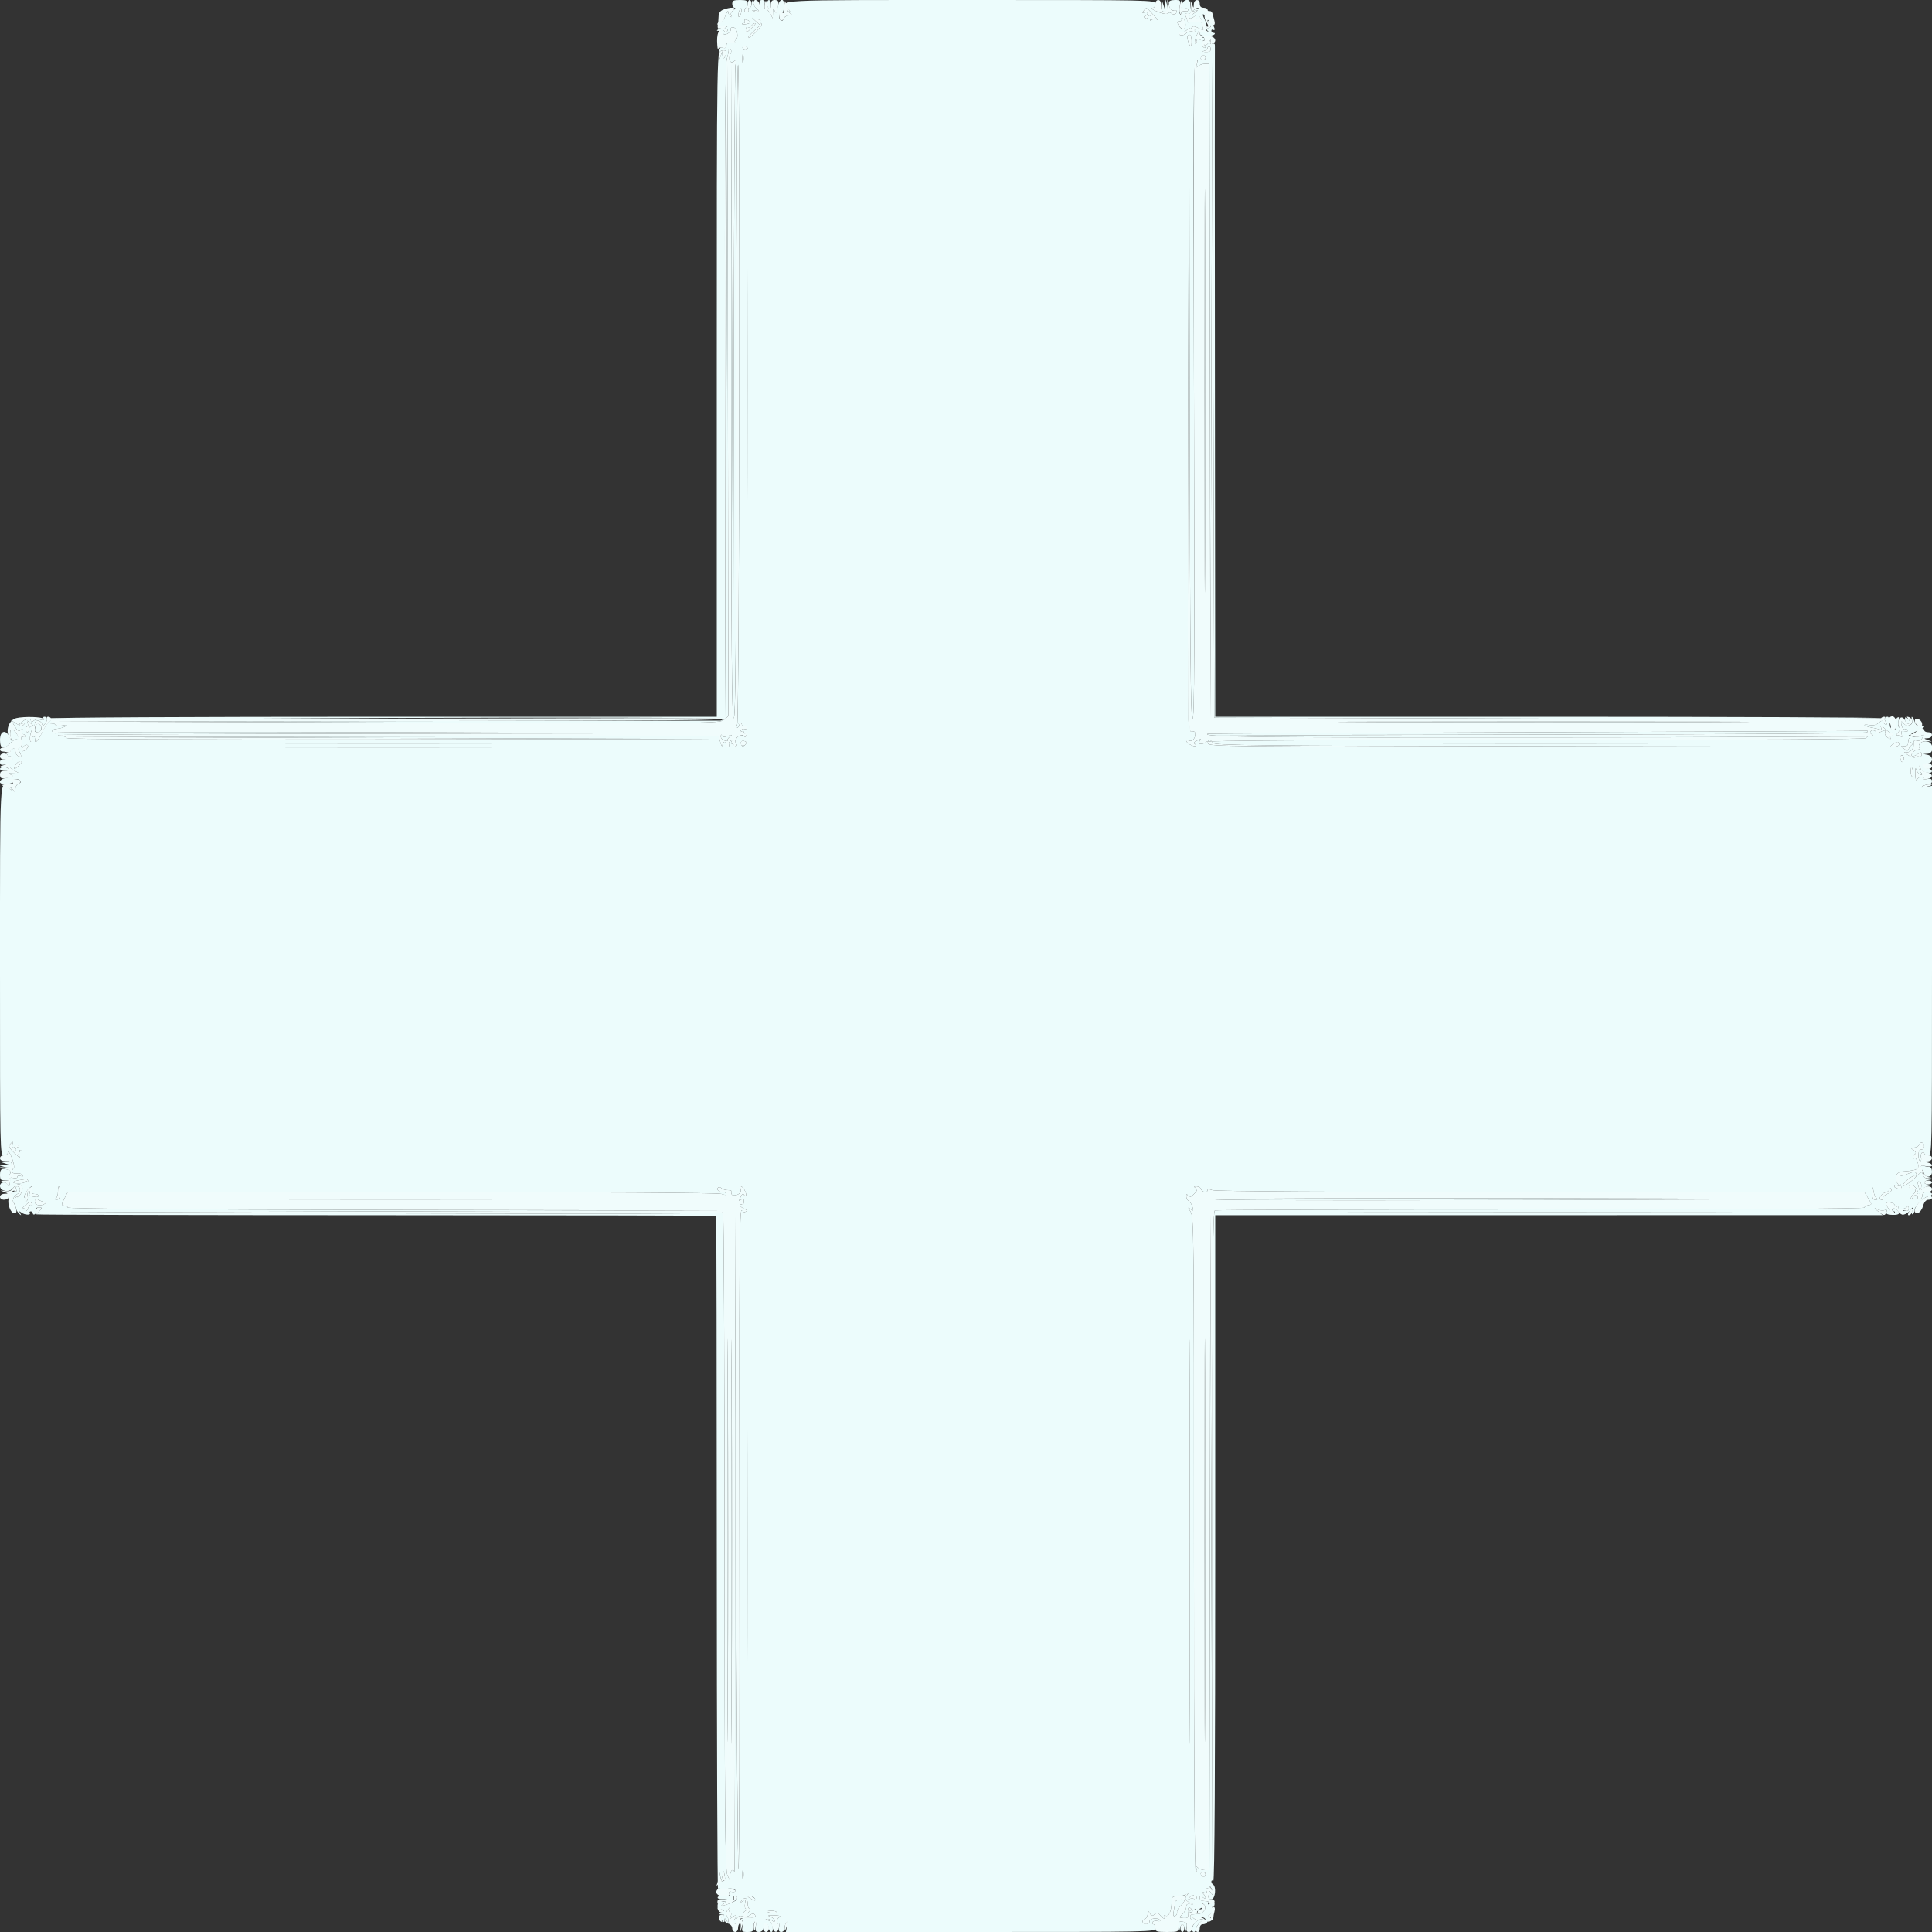 <svg id="svg" version="1.1" xmlns="http://www.w3.org/2000/svg" xmlns:xlink="http://www.w3.org/1999/xlink" width="400" height="400" viewBox="0, 0, 400,400"><rect x="0" y="0" width="400" height="400" fill="#333333" stroke="none"/><g id="svgg"><path id="path0" d="M151.600 0.800 C 151.600 1.240,151.814 1.600,152.076 1.600 C 152.339 1.600,152.221 1.843,151.815 2.139 C 151.351 2.479,151.197 2.872,151.401 3.201 C 151.614 3.546,151.567 3.627,151.262 3.438 C 151.008 3.281,150.786 2.848,150.770 2.476 C 150.753 2.104,150.507 2.430,150.224 3.200 C 149.937 3.982,149.450 4.580,149.121 4.556 C 148.798 4.531,148.533 4.729,148.533 4.995 C 148.533 5.299,148.993 5.429,149.767 5.344 C 150.680 5.243,150.844 5.309,150.400 5.598 C 149.964 5.881,149.943 5.989,150.324 5.994 C 150.616 5.997,150.722 6.203,150.563 6.461 C 150.360 6.788,150.144 6.738,149.816 6.289 C 149.502 5.860,149.169 5.774,148.777 6.023 C 148.295 6.328,148.310 6.389,148.867 6.394 C 149.233 6.397,149.615 6.625,149.715 6.900 C 149.952 7.551,151.453 6.698,151.290 6.006 C 151.229 5.748,151.498 5.599,151.890 5.674 C 152.638 5.818,152.988 7.837,152.334 8.241 C 152.143 8.359,152.074 8.597,152.181 8.770 C 152.288 8.943,151.931 8.999,151.388 8.896 C 150.645 8.754,150.400 8.878,150.400 9.400 C 150.400 9.889,150.171 10.034,149.626 9.891 C 148.373 9.563,148.400 8.034,148.400 79.633 L 148.400 148.400 79.376 148.400 C 38.849 148.400,10.444 148.548,10.574 148.758 C 10.696 148.955,10.553 149.209,10.257 149.323 C 9.961 149.436,9.287 150.442,8.759 151.558 C 7.774 153.642,6.972 154.300,7.369 152.700 C 7.492 152.205,7.489 152.026,7.362 152.302 C 7.235 152.579,6.969 152.705,6.770 152.582 C 6.572 152.459,6.516 152.638,6.647 152.979 C 6.778 153.321,6.702 153.600,6.478 153.600 C 6.047 153.600,6.109 152.274,6.596 151.100 C 6.769 150.680,6.708 150.400,6.443 150.400 C 6.199 150.400,6.000 150.670,6.000 151.000 C 6.000 151.330,5.850 151.600,5.667 151.600 C 5.483 151.600,5.333 151.330,5.333 151.000 C 5.333 150.670,5.478 150.400,5.654 150.400 C 5.831 150.400,5.860 150.085,5.720 149.700 C 5.490 149.072,5.553 149.078,6.332 149.762 C 7.099 150.436,7.200 150.447,7.200 149.862 C 7.200 149.029,8.345 148.990,8.660 149.812 C 8.863 150.341,8.965 150.328,9.412 149.716 C 9.951 148.978,9.838 148.400,9.153 148.400 C 8.933 148.400,8.876 148.599,9.026 148.843 C 9.212 149.142,9.019 149.196,8.431 149.010 C 7.935 148.852,7.312 148.941,6.981 149.216 C 6.571 149.556,6.400 149.566,6.400 149.249 C 6.400 148.604,5.480 148.696,4.576 149.433 C 3.811 150.057,3.811 150.062,4.600 149.809 C 5.224 149.609,5.294 149.659,4.921 150.036 C 4.546 150.413,4.207 150.366,3.375 149.820 L 2.308 149.122 3.032 150.346 C 3.591 151.292,3.875 151.470,4.286 151.128 C 4.701 150.785,4.763 150.832,4.566 151.343 C 4.426 151.709,4.511 152.000,4.757 152.000 C 5.001 152.000,5.200 152.191,5.200 152.424 C 5.200 152.657,4.994 152.720,4.742 152.564 C 4.424 152.368,4.348 152.616,4.493 153.372 C 4.628 154.079,4.510 154.536,4.158 154.672 C 3.763 154.823,3.722 155.080,4.007 155.614 C 4.545 156.619,4.502 156.814,3.800 156.545 C 3.470 156.418,3.200 155.979,3.200 155.570 C 3.200 155.073,3.001 154.902,2.602 155.054 C 2.274 155.181,2.103 155.442,2.222 155.636 C 2.342 155.830,1.936 155.925,1.320 155.848 C 0.704 155.771,0.515 155.786,0.900 155.882 C 1.285 155.977,1.600 156.234,1.600 156.451 C 1.600 156.669,1.761 156.748,1.958 156.626 C 2.155 156.504,2.411 156.652,2.527 156.954 C 2.688 157.374,2.415 157.460,1.369 157.319 C 0.275 157.172,-0.000 157.271,-0.000 157.814 C -0.000 158.319,0.251 158.445,0.980 158.306 C 1.526 158.201,1.925 158.299,1.880 158.527 C 1.836 158.751,2.250 159.172,2.800 159.461 L 3.800 159.988 2.600 160.022 C 1.583 160.051,1.522 160.106,2.200 160.380 C 2.877 160.654,2.769 160.749,1.500 160.997 C -0.471 161.381,-0.573 162.464,1.374 162.333 C 2.130 162.282,2.659 162.095,2.549 161.917 C 2.227 161.396,3.612 161.052,4.094 161.534 C 4.414 161.854,4.352 162.044,3.867 162.230 C 3.500 162.370,3.200 162.861,3.200 163.319 C 3.200 164.140,3.190 164.141,2.570 163.376 C 2.224 162.949,2.070 162.870,2.229 163.200 C 2.463 163.687,2.416 163.706,1.979 163.300 C -0.097 161.373,0.000 159.520,0.000 201.000 C 0.000 238.933,0.006 239.200,0.800 239.200 C 1.240 239.200,1.600 238.990,1.600 238.733 C 1.600 237.978,2.112 238.709,2.622 240.193 C 2.883 240.951,2.994 241.673,2.870 241.797 C 2.225 242.442,2.542 243.121,3.415 242.963 C 3.929 242.870,4.480 243.006,4.640 243.265 C 4.837 243.583,4.715 243.653,4.266 243.481 C 3.897 243.339,3.600 243.419,3.600 243.659 C 3.600 243.898,3.246 244.001,2.814 243.888 C 2.381 243.775,2.043 243.799,2.061 243.941 C 2.174 244.805,1.888 246.127,1.724 245.500 C 1.472 244.536,0.000 244.582,0.000 245.553 C 0.000 246.662,2.009 246.964,2.712 245.962 C 3.005 245.543,3.511 245.200,3.835 245.200 C 4.739 245.200,4.944 246.259,4.236 247.270 C 3.886 247.770,3.597 248.003,3.594 247.789 C 3.591 247.575,3.413 247.670,3.200 248.000 C 2.956 248.377,2.810 248.419,2.806 248.114 C 2.803 247.847,3.153 247.439,3.585 247.208 C 4.365 246.790,4.313 245.600,3.514 245.600 C 3.294 245.600,3.222 245.879,3.353 246.221 C 3.484 246.562,3.437 246.746,3.249 246.630 C 2.814 246.362,1.381 247.914,1.736 248.269 C 1.881 248.414,2.001 248.278,2.002 247.967 C 2.005 247.363,3.223 249.454,3.364 250.304 C 3.410 250.581,3.689 251.031,3.983 251.304 C 4.416 251.706,4.454 251.686,4.182 251.200 C 3.915 250.722,3.964 250.691,4.423 251.045 C 5.089 251.560,6.466 251.630,6.159 251.133 C 6.045 250.950,6.143 250.800,6.376 250.800 C 6.609 250.800,6.800 250.991,6.800 251.224 C 6.800 251.457,6.992 251.528,7.227 251.383 C 7.462 251.238,7.558 250.867,7.440 250.560 C 7.299 250.193,7.506 250.000,8.041 250.000 C 8.783 250.000,8.800 250.057,8.229 250.629 C 7.883 250.974,7.600 251.330,7.600 251.420 C 7.600 251.510,39.222 251.589,77.871 251.596 C 116.520 251.603,148.198 251.665,148.268 251.734 C 148.337 251.803,148.398 283.239,148.403 321.590 C 148.409 359.942,148.524 391.209,148.659 391.074 C 148.794 390.939,149.263 391.020,149.701 391.254 C 150.138 391.488,150.402 391.527,150.286 391.340 C 150.171 391.153,150.569 391.000,151.172 391.000 C 151.774 391.000,152.267 391.200,152.267 391.445 C 152.267 391.690,151.934 391.803,151.527 391.697 C 151.003 391.560,150.853 391.672,151.011 392.085 C 151.183 392.533,150.965 392.627,150.065 392.495 C 149.421 392.400,148.773 392.520,148.624 392.762 C 148.450 393.042,148.782 393.200,149.544 393.200 C 150.199 393.200,151.049 393.321,151.433 393.468 C 151.889 393.643,152.037 393.583,151.859 393.296 C 151.709 393.053,151.757 392.750,151.966 392.621 C 152.553 392.258,152.855 393.060,152.296 393.497 C 152.023 393.710,151.170 394.088,150.400 394.336 C 149.125 394.749,149.070 394.736,149.779 394.192 C 150.532 393.617,150.524 393.599,149.559 393.679 C 148.816 393.740,148.560 393.991,148.560 394.655 C 148.560 395.146,148.704 395.459,148.880 395.351 C 149.056 395.242,149.413 395.284,149.673 395.445 C 149.999 395.647,149.905 395.833,149.373 396.041 C 148.621 396.335,148.622 396.345,149.400 396.378 C 150.060 396.406,150.095 396.478,149.603 396.789 C 149.128 397.090,149.108 397.268,149.503 397.663 C 149.899 398.059,150.001 398.042,150.006 397.580 C 150.011 397.087,150.070 397.090,150.400 397.600 C 150.742 398.129,150.788 398.126,150.794 397.580 C 150.797 397.239,150.632 396.789,150.427 396.580 C 150.195 396.344,150.292 395.897,150.681 395.400 C 151.186 394.755,151.261 394.735,151.066 395.300 C 150.934 395.685,150.994 396.000,151.200 396.000 C 151.406 396.000,151.457 396.315,151.313 396.700 C 151.083 397.313,151.134 397.332,151.725 396.851 C 152.464 396.250,152.666 396.774,151.965 397.475 C 151.652 397.788,151.655 397.987,151.975 398.185 C 152.220 398.336,152.387 398.311,152.346 398.130 C 152.176 397.363,152.898 396.463,153.499 396.693 C 153.901 396.848,154.032 396.775,153.857 396.493 C 153.706 396.249,153.902 395.864,154.292 395.637 C 154.681 395.410,154.787 395.219,154.526 395.212 C 154.233 395.205,154.127 394.794,154.246 394.135 C 154.423 393.158,154.380 393.116,153.720 393.635 C 153.064 394.150,153.049 394.138,153.545 393.504 C 154.232 392.628,154.800 392.953,154.800 394.224 C 154.800 394.761,154.993 395.200,155.229 395.200 C 155.464 395.200,155.366 395.491,155.010 395.848 C 154.252 396.605,154.523 397.128,155.327 396.460 C 155.628 396.211,155.992 396.125,156.137 396.270 C 156.682 396.815,156.362 397.069,155.218 397.001 C 154.568 396.962,153.803 397.079,153.518 397.259 C 153.132 397.504,153.125 397.589,153.490 397.594 C 153.821 397.598,153.902 397.990,153.740 398.800 C 153.514 399.929,153.574 400.000,154.750 400.000 C 155.809 400.000,156.000 399.851,156.000 399.024 C 156.000 398.487,156.147 397.956,156.328 397.845 C 156.508 397.733,156.577 398.173,156.482 398.821 C 156.339 399.798,156.449 400.000,157.127 400.000 C 157.641 400.000,157.992 399.697,158.072 399.184 C 158.248 398.059,158.972 398.002,159.128 399.100 C 159.267 400.078,160.000 400.358,160.000 399.433 C 160.000 398.384,159.519 397.600,158.857 397.568 C 158.422 397.547,158.373 397.467,158.713 397.331 C 158.996 397.217,159.491 397.343,159.813 397.611 C 160.242 397.967,160.400 397.974,160.400 397.636 C 160.400 397.382,159.995 397.023,159.500 396.838 C 158.790 396.573,158.956 396.511,160.284 396.544 C 161.383 396.571,161.766 396.699,161.384 396.913 C 161.063 397.093,160.800 397.511,160.800 397.843 C 160.800 398.176,160.954 398.352,161.142 398.236 C 161.330 398.119,161.399 398.469,161.296 399.012 C 161.158 399.733,161.281 400.000,161.753 400.000 C 162.109 400.000,162.403 399.685,162.406 399.300 C 162.409 398.915,162.589 398.330,162.806 398.000 C 163.085 397.573,163.127 397.776,162.949 398.700 L 162.700 400.000 200.950 400.000 C 238.933 400.000,239.200 399.994,239.200 399.200 C 239.200 398.760,239.009 398.400,238.776 398.400 C 238.543 398.400,238.474 398.204,238.622 397.965 C 238.769 397.726,239.230 397.619,239.646 397.728 C 240.061 397.836,240.300 397.762,240.177 397.563 C 239.796 396.947,238.000 397.143,238.000 397.800 C 238.000 398.474,236.982 398.617,236.598 397.997 C 236.461 397.776,236.631 397.486,236.975 397.354 C 237.319 397.222,237.605 396.729,237.612 396.257 C 237.623 395.466,237.657 395.455,238.044 396.122 C 238.391 396.718,238.571 396.756,239.076 396.337 C 239.578 395.921,239.776 395.952,240.187 396.515 C 240.713 397.234,241.425 397.487,241.003 396.805 C 240.866 396.583,241.016 396.508,241.343 396.634 C 242.012 396.890,242.550 395.660,242.580 393.800 C 242.598 392.739,242.739 392.599,243.800 392.594 C 244.460 392.591,245.270 392.421,245.600 392.217 C 246.102 391.907,246.118 391.948,245.695 392.470 C 245.161 393.130,245.451 393.570,246.800 394.151 C 247.130 394.293,246.995 394.334,246.500 394.242 C 245.828 394.117,245.600 394.264,245.600 394.822 C 245.600 395.233,245.248 395.897,244.817 396.299 C 244.043 397.019,244.046 397.029,245.041 397.112 C 245.787 397.173,246.031 397.014,245.979 396.498 C 245.849 395.217,245.996 394.750,246.443 395.026 C 246.751 395.217,246.721 395.404,246.343 395.644 C 246.044 395.833,245.989 395.991,246.220 395.994 C 246.451 395.997,246.856 395.784,247.120 395.520 C 247.493 395.147,247.601 395.169,247.606 395.620 C 247.611 396.091,247.676 396.099,247.951 395.666 C 248.137 395.372,248.449 395.102,248.645 395.066 C 248.840 395.030,248.972 394.756,248.937 394.457 C 248.891 394.053,248.990 394.030,249.328 394.368 C 249.932 394.972,249.182 396.179,248.154 396.257 C 247.739 396.289,247.175 396.334,246.900 396.357 C 246.122 396.424,246.312 397.601,247.100 397.594 C 247.697 397.589,247.712 397.532,247.200 397.205 C 246.763 396.926,247.007 396.837,248.100 396.876 C 249.326 396.920,249.606 397.082,249.632 397.765 C 249.649 398.224,249.754 398.374,249.866 398.098 C 249.977 397.821,250.203 397.678,250.367 397.780 C 250.532 397.882,250.667 397.703,250.667 397.382 C 250.667 397.062,250.472 396.795,250.233 396.788 C 249.995 396.781,250.108 396.596,250.483 396.377 C 250.860 396.158,251.065 395.715,250.941 395.389 C 250.816 395.065,250.884 394.800,251.091 394.800 C 251.297 394.800,251.467 394.540,251.467 394.222 C 251.467 393.772,251.293 393.736,250.685 394.062 C 250.124 394.362,249.980 394.356,250.175 394.040 C 250.346 393.764,250.066 393.600,249.424 393.600 C 248.746 393.600,248.400 393.381,248.400 392.951 C 248.400 392.420,248.509 392.392,249.000 392.800 C 249.723 393.400,249.808 392.770,249.100 392.056 C 248.699 391.652,248.740 391.606,249.305 391.821 C 249.860 392.032,249.951 391.938,249.737 391.379 C 249.550 390.892,249.611 390.760,249.932 390.958 C 250.196 391.121,250.412 391.019,250.428 390.724 C 250.444 390.436,250.611 390.560,250.800 391.000 C 251.273 392.100,251.273 392.731,250.800 392.000 C 250.587 391.670,250.396 391.490,250.376 391.600 C 250.355 391.710,250.278 392.115,250.205 392.500 C 250.116 392.966,250.322 393.200,250.823 393.200 C 251.612 393.200,251.877 390.618,251.135 390.160 C 250.951 390.046,250.800 389.773,250.800 389.553 C 250.800 389.333,250.980 389.264,251.200 389.400 C 251.466 389.564,251.600 366.537,251.600 320.624 L 251.600 251.600 320.700 251.591 L 389.800 251.582 388.800 250.764 C 387.951 250.070,387.932 250.011,388.671 250.372 C 389.150 250.606,389.827 250.688,390.176 250.554 C 390.617 250.385,390.742 250.487,390.587 250.890 C 390.421 251.323,390.722 251.482,391.782 251.522 C 393.279 251.579,393.571 251.205,392.636 250.430 C 392.250 250.109,391.989 250.094,391.812 250.381 C 391.669 250.611,391.773 250.800,392.043 250.800 C 392.313 250.800,392.411 250.922,392.262 251.071 C 391.963 251.370,390.657 250.048,390.501 249.287 C 390.373 248.665,392.102 248.906,392.313 249.539 C 392.398 249.795,392.661 249.886,392.896 249.741 C 393.159 249.578,393.206 249.667,393.018 249.971 C 392.642 250.579,394.442 250.415,394.894 249.800 C 395.058 249.577,395.190 249.729,395.194 250.143 C 395.198 250.621,394.998 250.808,394.633 250.668 C 394.321 250.548,393.974 250.691,393.861 250.986 C 393.553 251.788,394.808 251.469,395.505 250.568 C 396.079 249.827,396.093 249.832,395.887 250.701 C 395.770 251.196,395.838 251.500,396.037 251.377 C 396.237 251.254,396.400 250.843,396.400 250.465 C 396.400 249.677,398.605 247.600,399.441 247.600 C 399.749 247.600,400.000 247.420,400.000 247.200 C 400.000 246.980,399.550 246.800,399.000 246.800 C 398.297 246.800,398.000 247.018,398.000 247.533 C 398.000 247.937,397.738 248.267,397.418 248.267 C 397.097 248.267,396.920 248.129,397.024 247.961 C 397.128 247.793,397.041 247.549,396.831 247.419 C 396.621 247.289,396.264 247.502,396.037 247.892 C 395.810 248.281,395.619 248.397,395.612 248.149 C 395.605 247.901,395.868 247.476,396.196 247.204 C 396.849 246.661,396.623 245.914,395.858 246.089 C 395.283 246.221,394.971 245.476,395.524 245.292 C 396.058 245.114,397.258 246.383,396.980 246.832 C 396.855 247.035,396.943 247.200,397.176 247.200 C 397.687 247.200,397.684 247.286,397.235 245.724 C 396.948 244.721,396.984 244.496,397.406 244.658 C 397.701 244.771,397.872 245.225,397.787 245.667 C 397.674 246.256,397.762 246.366,398.116 246.079 C 398.382 245.863,398.960 245.598,399.400 245.489 C 400.125 245.311,400.115 245.288,399.300 245.246 C 398.134 245.186,398.134 244.507,399.300 244.282 C 400.199 244.109,400.199 244.109,399.263 244.054 C 398.695 244.022,398.244 243.689,398.119 243.213 C 397.928 242.482,397.827 242.512,396.721 243.618 C 395.507 244.832,394.000 245.817,394.000 245.396 C 394.000 244.874,395.858 243.353,396.311 243.504 C 396.580 243.593,396.800 243.502,396.800 243.300 C 396.800 242.559,396.304 242.481,395.018 243.018 C 394.294 243.321,393.626 243.493,393.535 243.401 C 393.195 243.061,393.253 244.951,393.603 245.605 C 393.906 246.172,393.806 246.252,392.987 246.095 C 392.449 245.993,392.110 245.746,392.232 245.548 C 392.355 245.349,392.668 245.314,392.928 245.470 C 393.275 245.679,393.288 245.601,392.975 245.177 C 392.020 243.879,392.504 242.634,394.000 242.542 C 395.749 242.434,396.702 242.232,397.036 241.897 C 397.437 241.497,396.828 239.535,396.388 239.807 C 396.175 239.939,396.000 239.867,396.000 239.647 C 396.000 239.427,396.207 239.119,396.461 238.963 C 396.780 238.765,396.695 238.512,396.184 238.139 C 395.479 237.624,395.484 237.600,396.281 237.600 C 396.739 237.600,397.222 237.319,397.354 236.975 C 397.486 236.631,397.776 236.461,397.997 236.598 C 398.617 236.982,398.474 238.000,397.800 238.000 C 397.400 238.000,397.200 238.400,397.200 239.200 C 397.200 239.860,397.363 240.400,397.563 240.400 C 397.762 240.400,397.836 240.060,397.728 239.645 C 397.619 239.230,397.726 238.769,397.965 238.622 C 398.204 238.474,398.400 238.543,398.400 238.776 C 398.400 239.009,398.760 239.200,399.200 239.200 C 399.994 239.200,400.000 238.933,400.000 200.950 L 400.000 162.700 398.700 162.949 C 397.776 163.127,397.573 163.085,398.000 162.806 C 398.330 162.589,398.915 162.409,399.300 162.406 C 399.685 162.403,400.000 162.109,400.000 161.753 C 400.000 161.281,399.733 161.158,399.012 161.296 C 398.469 161.399,398.119 161.330,398.236 161.142 C 398.352 160.954,398.176 160.800,397.843 160.800 C 397.511 160.800,397.093 161.063,396.913 161.384 C 396.699 161.766,396.571 161.383,396.544 160.284 C 396.511 158.956,396.573 158.790,396.838 159.500 C 397.023 159.995,397.382 160.400,397.636 160.400 C 397.974 160.400,397.967 160.242,397.611 159.813 C 397.343 159.491,397.217 158.996,397.331 158.713 C 397.467 158.373,397.547 158.422,397.568 158.857 C 397.600 159.519,398.384 160.000,399.433 160.000 C 400.310 160.000,400.102 159.272,399.184 159.128 C 398.128 158.962,398.128 158.238,399.184 158.072 C 400.318 157.895,400.253 156.504,399.100 156.282 L 398.200 156.109 399.100 156.054 C 400.477 155.971,400.393 153.768,399.003 153.503 C 397.941 153.300,396.956 154.082,397.389 154.782 C 397.531 155.012,397.389 155.200,397.073 155.200 C 396.396 155.200,395.499 156.165,395.849 156.516 C 395.983 156.649,396.491 156.497,396.979 156.177 C 397.764 155.663,397.867 155.667,397.867 156.215 C 397.867 156.556,397.649 156.751,397.382 156.648 C 397.116 156.546,396.741 156.606,396.549 156.782 C 396.357 156.958,395.660 156.745,395.000 156.309 C 394.340 155.873,394.078 155.605,394.417 155.714 C 395.331 156.006,396.280 155.131,396.200 154.070 C 396.145 153.347,396.294 153.184,396.870 153.334 C 397.337 153.456,397.767 153.235,398.036 152.734 C 398.413 152.029,398.375 151.985,397.695 152.349 C 397.274 152.575,396.530 152.655,396.043 152.527 L 395.157 152.295 396.078 151.754 C 396.585 151.456,397.315 151.099,397.700 150.960 C 398.666 150.611,398.585 150.026,397.607 150.282 C 397.021 150.436,396.711 150.218,396.417 149.445 C 395.961 148.245,395.580 148.036,395.870 149.145 C 396.145 150.196,394.781 150.662,394.111 149.745 C 393.577 149.016,393.426 149.480,393.842 150.565 C 393.975 150.912,394.233 151.104,394.414 150.991 C 394.596 150.879,394.852 150.960,394.983 151.173 C 395.117 151.390,394.849 151.487,394.368 151.394 C 393.677 151.261,393.555 151.383,393.726 152.038 C 393.887 152.655,393.818 152.747,393.432 152.426 C 393.154 152.196,392.765 152.140,392.567 152.303 C 392.370 152.467,392.533 152.213,392.930 151.740 C 393.404 151.175,393.505 150.789,393.225 150.615 C 392.982 150.465,392.909 149.904,393.057 149.316 C 393.249 148.549,393.188 148.360,392.820 148.588 C 392.541 148.760,392.395 149.387,392.488 150.017 C 392.612 150.861,392.494 151.127,392.012 151.091 C 391.660 151.064,391.337 150.718,391.295 150.321 C 391.119 148.654,391.054 148.400,390.800 148.400 C 390.214 148.400,390.032 148.956,390.452 149.463 C 390.745 149.815,390.755 150.000,390.482 150.000 C 390.254 150.000,389.988 149.775,389.892 149.500 C 389.762 149.129,389.521 149.172,388.958 149.666 C 388.450 150.114,387.805 150.260,387.000 150.112 C 386.340 149.990,385.913 150.013,386.051 150.163 C 386.189 150.313,386.819 150.522,387.451 150.629 C 388.083 150.736,388.845 150.910,389.145 151.016 C 389.526 151.151,389.608 150.999,389.419 150.505 C 389.239 150.036,389.534 150.170,390.302 150.906 C 390.936 151.514,391.578 151.889,391.728 151.739 C 391.877 151.589,392.000 151.677,392.000 151.933 C 392.000 152.190,391.809 152.400,391.576 152.400 C 391.343 152.400,391.272 152.593,391.418 152.830 C 391.569 153.073,391.337 153.042,390.882 152.758 C 390.441 152.483,390.171 152.019,390.283 151.729 C 390.527 151.092,390.210 151.060,389.174 151.614 C 388.640 151.900,388.400 151.900,388.400 151.614 C 388.400 151.386,388.130 151.200,387.800 151.200 C 387.073 151.200,387.004 151.854,387.700 152.135 C 387.975 152.246,387.795 152.351,387.300 152.368 C 386.805 152.386,386.400 152.582,386.400 152.803 C 386.400 153.073,363.755 153.203,318.102 153.197 C 272.154 153.190,249.760 153.319,249.669 153.593 C 249.594 153.817,249.166 154.000,248.718 154.000 C 248.053 154.000,247.991 153.893,248.380 153.424 C 248.790 152.930,248.714 152.915,247.842 153.324 C 247.283 153.586,247.000 153.860,247.213 153.933 C 247.426 154.007,247.600 154.215,247.600 154.396 C 247.600 154.577,247.151 154.517,246.603 154.262 C 245.562 153.779,245.176 152.952,246.171 153.333 C 246.837 153.589,247.496 152.886,247.479 151.938 C 247.472 151.553,247.243 151.362,246.933 151.481 C 246.625 151.599,246.400 151.414,246.400 151.043 C 246.400 150.060,246.354 149.833,246.066 149.400 C 245.920 149.180,245.891 118.400,246.002 81.000 L 246.203 13.000 246.302 80.900 C 246.380 134.901,246.502 148.800,246.900 148.800 C 247.299 148.800,247.360 135.100,247.200 81.100 C 247.033 24.438,247.089 13.302,247.543 12.800 C 248.011 12.283,248.046 12.339,247.798 13.200 C 247.563 14.017,247.606 14.109,248.035 13.700 C 248.324 13.425,248.974 13.200,249.480 13.200 L 250.400 13.200 250.498 80.900 L 250.597 148.600 250.799 80.800 L 251.002 13.000 251.201 80.800 L 251.400 148.600 320.338 148.800 C 358.254 148.910,389.360 148.865,389.462 148.700 C 389.564 148.535,358.587 148.400,320.624 148.400 L 251.600 148.400 251.537 79.300 C 251.502 41.295,251.498 9.892,251.529 9.515 C 251.566 9.062,251.383 8.908,250.988 9.060 C 250.550 9.228,250.453 9.091,250.623 8.545 C 250.780 8.041,250.678 8.096,250.307 8.713 C 250.005 9.214,249.604 9.484,249.415 9.313 C 249.226 9.140,249.218 9.252,249.398 9.562 C 249.617 9.940,249.572 10.030,249.262 9.838 C 248.657 9.465,248.669 8.510,249.280 8.307 C 249.654 8.182,249.654 8.081,249.280 7.850 C 249.016 7.686,248.800 7.738,248.800 7.964 C 248.800 8.190,248.500 8.260,248.134 8.119 C 247.706 7.955,247.566 8.021,247.741 8.304 C 247.891 8.547,247.840 8.852,247.627 8.983 C 247.159 9.272,247.377 7.965,247.986 6.826 C 248.347 6.152,248.311 6.000,247.790 6.000 C 247.440 6.000,247.254 6.163,247.377 6.363 C 247.500 6.562,247.268 6.638,246.860 6.532 C 246.453 6.425,245.866 6.591,245.556 6.901 C 244.975 7.482,244.000 7.405,244.000 6.779 C 244.000 6.584,244.247 6.520,244.548 6.636 C 244.850 6.751,245.390 6.553,245.748 6.194 C 246.107 5.836,246.403 5.691,246.406 5.871 C 246.409 6.052,246.551 5.981,246.721 5.714 C 246.960 5.338,247.287 5.360,248.157 5.812 C 249.168 6.336,249.259 6.331,249.042 5.765 C 248.909 5.418,248.800 4.953,248.800 4.732 C 248.800 4.489,248.141 4.421,247.136 4.562 C 246.221 4.690,245.585 4.682,245.722 4.545 C 245.859 4.407,245.790 3.956,245.569 3.542 C 245.347 3.127,245.308 2.812,245.483 2.842 C 246.341 2.985,246.717 2.735,246.595 2.100 C 246.522 1.715,246.447 1.085,246.431 0.700 C 246.381 -0.427,244.925 -0.166,244.700 1.010 C 244.539 1.852,244.631 1.981,245.254 1.783 C 245.664 1.653,246.000 1.738,246.000 1.973 C 246.000 2.208,245.865 2.379,245.700 2.353 C 244.861 2.220,244.383 2.449,244.638 2.862 C 244.818 3.152,244.748 3.215,244.450 3.031 C 244.145 2.843,244.068 2.247,244.232 1.369 C 244.480 0.049,244.445 0.000,243.245 0.000 C 242.437 0.000,242.000 0.199,242.000 0.567 C 242.000 1.641,242.467 2.349,243.033 2.132 C 243.345 2.012,243.600 2.084,243.600 2.291 C 243.600 2.960,243.086 3.204,242.572 2.777 C 242.269 2.525,241.980 2.509,241.840 2.735 C 241.701 2.960,241.054 2.918,240.212 2.629 C 238.711 2.113,237.974 1.600,238.733 1.600 C 238.990 1.600,239.200 1.240,239.200 0.800 C 239.200 0.006,238.933 0.000,201.000 0.000 C 159.520 0.000,161.373 -0.097,163.300 1.979 C 163.706 2.416,163.687 2.463,163.200 2.229 C 162.870 2.070,162.949 2.224,163.376 2.570 C 164.141 3.190,164.140 3.200,163.319 3.200 C 162.861 3.200,162.370 3.500,162.230 3.867 C 162.044 4.352,161.854 4.414,161.534 4.094 C 161.052 3.612,161.396 2.227,161.917 2.549 C 162.095 2.659,162.282 2.130,162.333 1.374 C 162.464 -0.573,161.381 -0.471,160.997 1.500 C 160.749 2.769,160.654 2.877,160.380 2.200 C 160.106 1.522,160.051 1.583,160.022 2.600 L 159.988 3.800 159.461 2.800 C 159.172 2.250,158.751 1.836,158.527 1.880 C 158.299 1.925,158.201 1.526,158.306 0.980 C 158.447 0.243,158.320 -0.000,157.797 -0.000 C 157.238 -0.000,157.147 0.235,157.337 1.184 C 157.610 2.552,157.323 2.845,156.200 2.342 C 155.514 2.034,155.542 2.010,156.400 2.172 C 157.262 2.334,157.310 2.293,156.747 1.870 C 156.387 1.601,156.003 1.025,155.893 0.590 C 155.714 -0.117,155.688 -0.105,155.646 0.700 C 155.621 1.195,155.409 1.600,155.176 1.600 C 154.943 1.600,154.852 1.761,154.974 1.958 C 155.096 2.155,154.956 2.408,154.664 2.520 C 154.372 2.632,154.133 2.471,154.133 2.162 C 154.133 1.853,154.283 1.600,154.467 1.600 C 154.650 1.600,154.800 1.240,154.800 0.800 C 154.800 0.133,154.533 0.000,153.200 0.000 C 151.867 0.000,151.600 0.133,151.600 0.800 M158.800 0.776 C 158.800 1.203,158.980 1.664,159.200 1.800 C 159.427 1.940,159.600 1.604,159.600 1.024 C 159.600 0.461,159.420 0.000,159.200 0.000 C 158.980 0.000,158.800 0.349,158.800 0.776 M240.440 1.100 C 240.413 1.984,240.585 2.400,240.976 2.400 C 241.767 2.400,241.926 1.976,241.577 0.800 L 241.280 -0.200 241.200 0.800 L 241.120 1.800 240.800 0.800 C 240.497 -0.147,240.478 -0.132,240.440 1.100 M153.400 2.800 C 153.250 3.273,153.037 3.570,152.927 3.460 C 152.817 3.350,152.850 2.873,153.000 2.400 C 153.150 1.927,153.363 1.630,153.473 1.740 C 153.583 1.850,153.550 2.327,153.400 2.800 M238.820 3.100 C 239.578 3.925,239.942 4.379,239.628 4.110 C 239.206 3.746,238.920 3.735,238.520 4.066 C 238.098 4.417,238.036 4.372,238.234 3.857 C 238.374 3.491,238.289 3.200,238.043 3.200 C 237.799 3.200,237.600 3.391,237.600 3.624 C 237.600 3.857,237.384 3.914,237.120 3.750 C 236.746 3.519,236.746 3.418,237.120 3.293 C 237.384 3.205,237.600 2.949,237.600 2.724 C 237.600 2.499,237.305 2.428,236.943 2.566 C 236.394 2.777,236.370 2.718,236.792 2.209 C 237.427 1.445,237.215 1.352,238.820 3.100 M247.200 2.044 C 246.711 2.396,246.748 2.431,247.400 2.237 C 248.188 2.002,248.188 2.007,247.424 2.599 C 246.996 2.930,246.491 3.200,246.300 3.200 C 246.109 3.200,246.069 3.389,246.212 3.619 C 246.389 3.906,246.650 3.891,247.036 3.570 C 247.441 3.234,247.600 3.228,247.600 3.551 C 247.600 3.798,247.774 4.000,247.987 4.000 C 248.201 4.000,248.288 3.685,248.182 3.300 C 248.076 2.915,248.376 3.410,248.849 4.400 C 249.321 5.390,249.908 6.339,250.154 6.509 C 250.399 6.678,250.105 6.735,249.500 6.635 C 248.770 6.514,248.400 6.628,248.400 6.974 C 248.400 7.534,250.896 7.638,251.434 7.100 C 251.598 6.935,251.523 6.800,251.267 6.800 C 251.010 6.800,250.800 6.609,250.800 6.376 C 250.800 6.143,250.950 6.045,251.133 6.159 C 251.754 6.543,251.449 5.404,250.749 4.727 C 250.097 4.095,250.057 4.100,250.110 4.799 C 250.141 5.209,250.337 5.439,250.545 5.310 C 250.753 5.182,250.793 5.287,250.634 5.545 C 250.475 5.802,250.165 5.902,249.946 5.766 C 249.726 5.631,249.642 5.425,249.757 5.309 C 249.873 5.193,249.690 4.562,249.351 3.905 C 249.012 3.249,248.929 2.832,249.167 2.980 C 249.405 3.127,249.600 3.063,249.600 2.838 C 249.600 1.966,248.031 1.446,247.200 2.044 M156.904 4.000 C 157.313 4.000,157.545 4.165,157.421 4.366 C 157.297 4.567,157.396 4.799,157.643 4.881 C 157.889 4.963,157.416 5.704,156.592 6.528 C 155.768 7.352,155.010 7.943,154.908 7.842 C 154.807 7.740,155.326 7.110,156.062 6.441 L 157.400 5.226 156.392 4.313 C 155.837 3.811,155.558 3.535,155.772 3.700 C 155.985 3.865,156.495 4.000,156.904 4.000 M245.458 5.005 C 245.528 6.215,244.609 6.338,244.000 5.200 C 243.655 4.556,243.696 4.400,244.210 4.400 C 244.560 4.400,244.737 4.222,244.603 4.005 C 244.468 3.787,244.593 3.699,244.879 3.809 C 245.166 3.919,245.426 4.457,245.458 5.005 M155.134 4.351 C 155.533 4.604,155.437 4.749,154.751 4.929 C 154.247 5.060,153.752 5.085,153.651 4.984 C 153.550 4.883,153.687 4.800,153.957 4.800 C 154.227 4.800,154.336 4.620,154.200 4.400 C 153.900 3.914,154.403 3.888,155.134 4.351 M156.400 4.930 C 156.400 5.002,155.950 5.483,155.400 6.000 C 154.502 6.843,154.400 6.864,154.400 6.203 C 154.400 5.798,154.511 5.578,154.648 5.714 C 154.784 5.850,155.157 5.700,155.476 5.381 C 156.029 4.828,156.400 4.647,156.400 4.930 M246.712 8.400 C 246.731 9.060,246.663 9.600,246.560 9.600 C 246.260 9.600,245.678 7.828,245.871 7.500 C 246.266 6.829,246.680 7.272,246.712 8.400 M154.800 10.043 C 154.800 10.239,154.560 10.400,154.267 10.400 C 153.973 10.400,153.733 10.147,153.733 9.838 C 153.733 9.529,153.973 9.368,154.267 9.481 C 154.560 9.593,154.800 9.846,154.800 10.043 M250.667 10.200 C 250.667 10.590,250.306 10.784,249.633 10.754 C 248.956 10.723,248.841 10.644,249.300 10.524 C 249.685 10.424,250.000 10.175,250.000 9.971 C 250.000 9.767,250.150 9.600,250.333 9.600 C 250.517 9.600,250.667 9.870,250.667 10.200 M151.257 11.083 C 150.674 12.125,151.162 13.328,151.916 12.708 C 152.460 12.262,152.502 12.364,152.267 13.550 C 152.120 14.293,151.956 44.983,151.902 81.750 L 151.803 148.600 151.599 81.000 L 151.395 13.400 151.398 80.967 C 151.400 134.663,151.503 148.568,151.900 148.700 C 152.299 148.833,152.406 135.212,152.428 81.533 C 152.444 44.500,152.612 13.840,152.802 13.400 C 153.266 12.326,153.095 148.712,152.631 149.963 C 152.370 150.668,152.400 150.847,152.744 150.635 C 153.002 150.475,153.109 150.177,152.983 149.972 C 152.856 149.768,152.943 149.600,153.176 149.600 C 153.409 149.600,153.600 149.799,153.600 150.043 C 153.600 150.286,153.840 150.393,154.133 150.281 C 154.427 150.168,154.667 150.312,154.667 150.600 C 154.667 150.888,154.445 151.039,154.174 150.935 C 153.903 150.831,153.545 150.966,153.379 151.235 C 153.185 151.547,153.243 151.621,153.538 151.438 C 153.792 151.281,154.000 151.354,154.000 151.600 C 154.000 151.846,154.178 151.937,154.395 151.803 C 154.632 151.657,154.683 151.840,154.522 152.259 C 154.374 152.644,154.188 152.763,154.107 152.522 C 154.027 152.282,153.627 152.172,153.218 152.279 C 152.379 152.499,151.852 153.884,152.522 154.107 C 152.763 154.188,152.644 154.374,152.259 154.522 C 151.840 154.683,151.657 154.632,151.803 154.395 C 151.937 154.178,151.846 154.000,151.600 154.000 C 151.354 154.000,151.281 153.792,151.438 153.538 C 151.621 153.243,151.547 153.185,151.235 153.379 C 150.966 153.545,150.831 153.903,150.935 154.174 C 151.039 154.445,150.888 154.667,150.600 154.667 C 150.312 154.667,150.168 154.427,150.281 154.133 C 150.393 153.840,150.286 153.600,150.043 153.600 C 149.799 153.600,149.584 153.915,149.564 154.300 C 149.544 154.685,149.359 154.415,149.152 153.700 L 148.777 152.400 81.289 152.498 L 13.800 152.597 81.200 152.800 L 148.600 153.003 81.324 153.102 C 36.798 153.167,13.964 153.065,13.800 152.800 C 13.664 152.580,13.173 152.400,12.710 152.400 C 12.246 152.400,11.960 152.307,12.073 152.193 C 12.187 152.079,43.042 151.947,80.640 151.899 L 149.000 151.812 80.400 151.606 C 42.670 151.493,11.740 151.536,11.666 151.702 C 11.592 151.869,11.367 151.903,11.166 151.779 C 10.496 151.365,10.788 150.975,11.832 150.889 C 12.400 150.842,13.165 150.615,13.532 150.384 C 14.049 150.060,13.915 150.020,12.938 150.206 C 12.208 150.345,11.564 150.266,11.410 150.017 C 11.264 149.780,10.932 149.705,10.672 149.850 C 10.413 149.994,10.475 149.819,10.811 149.460 C 11.465 148.760,149.600 148.203,149.600 148.900 C 149.600 149.065,149.375 149.201,149.100 149.202 C 148.825 149.203,117.730 149.247,80.000 149.299 L 11.400 149.393 80.200 149.597 C 147.674 149.796,149.017 149.785,149.900 149.030 L 150.800 148.261 150.702 80.830 L 150.603 13.400 150.400 81.000 L 150.197 148.600 150.100 81.200 C 150.028 30.459,150.121 13.405,150.475 12.200 C 150.734 11.320,150.908 10.452,150.863 10.270 C 150.817 10.089,150.967 10.056,151.195 10.197 C 151.450 10.354,151.474 10.696,151.257 11.083 M150.372 10.700 C 150.264 11.851,149.653 12.553,149.588 11.600 L 149.520 10.600 149.200 11.600 C 148.920 12.475,148.875 12.496,148.840 11.767 C 148.818 11.308,148.920 10.813,149.067 10.667 C 149.430 10.303,150.407 10.328,150.372 10.700 M153.883 12.895 C 153.787 13.393,153.705 13.080,153.701 12.200 C 153.696 11.320,153.775 10.913,153.875 11.295 C 153.975 11.678,153.979 12.398,153.883 12.895 M154.700 114.268 C 154.643 133.371,154.596 117.860,154.596 79.800 C 154.596 41.740,154.643 26.111,154.700 45.068 C 154.757 64.026,154.757 95.166,154.700 114.268 M249.600 12.024 C 249.600 12.231,249.336 12.400,249.013 12.400 C 248.656 12.400,248.515 12.165,248.654 11.802 C 248.891 11.187,249.600 11.353,249.600 12.024 M249.395 81.000 C 249.395 118.180,249.442 133.331,249.500 114.668 C 249.557 96.006,249.557 65.586,249.500 47.068 C 249.442 28.551,249.395 43.820,249.395 81.000 M394.400 148.927 C 394.400 149.674,395.052 150.162,395.368 149.652 C 395.491 149.453,395.323 149.068,394.996 148.796 C 394.511 148.394,394.400 148.419,394.400 148.927 M285.100 149.500 C 304.075 149.557,335.125 149.557,354.100 149.500 C 373.075 149.443,357.550 149.395,319.600 149.395 C 281.650 149.395,266.125 149.443,285.100 149.500 M7.447 150.223 C 7.065 151.218,7.151 151.600,7.757 151.600 C 8.544 151.600,8.855 150.544,8.223 150.019 C 7.825 149.689,7.632 149.739,7.447 150.223 M2.231 151.149 C 2.076 151.401,2.051 152.011,2.176 152.504 L 2.404 153.400 1.941 152.500 C 1.134 150.932,0.000 151.341,0.000 153.200 C 0.000 155.089,0.748 155.322,2.119 153.861 C 2.604 153.344,3.225 152.999,3.500 153.094 C 4.206 153.338,4.106 152.761,3.248 151.646 C 2.758 151.008,2.420 150.843,2.231 151.149 M318.200 151.601 C 280.800 151.715,250.110 151.864,250.000 151.932 C 248.908 152.609,260.496 152.734,318.800 152.674 L 386.200 152.603 318.600 152.400 L 251.000 152.197 318.676 152.098 C 363.256 152.034,386.437 151.863,386.600 151.600 C 386.736 151.380,386.702 151.244,386.524 151.297 C 386.346 151.351,355.600 151.487,318.200 151.601 M149.232 152.453 C 149.214 152.813,149.578 153.205,150.040 153.326 C 150.501 153.447,150.774 153.441,150.646 153.312 C 150.517 153.184,150.725 152.835,151.106 152.537 C 151.716 152.061,151.670 152.042,150.727 152.378 C 149.959 152.651,149.598 152.623,149.458 152.280 C 149.344 151.999,149.250 152.071,149.232 152.453 M395.421 153.166 C 395.297 153.367,395.421 153.623,395.698 153.735 C 396.055 153.880,396.073 154.035,395.760 154.270 C 395.518 154.451,395.246 154.831,395.155 155.114 C 395.028 155.512,394.812 155.487,394.195 155.003 C 393.406 154.383,393.406 154.379,394.191 154.489 C 394.661 154.555,395.001 154.357,395.030 154.000 C 395.107 153.039,395.186 152.800,395.424 152.800 C 395.547 152.800,395.545 152.965,395.421 153.166 M154.282 154.192 C 153.945 154.555,153.718 154.580,153.526 154.275 C 153.141 153.659,153.519 153.194,154.195 153.453 C 154.642 153.625,154.661 153.784,154.282 154.192 M251.095 153.799 C 251.391 154.326,259.553 154.410,319.615 154.502 L 387.800 154.606 319.005 154.603 C 253.806 154.600,250.204 154.563,250.076 153.900 C 249.911 153.045,250.633 152.973,251.095 153.799 M114.700 153.900 C 95.835 153.957,64.965 153.957,46.100 153.900 C 27.235 153.842,42.670 153.795,80.400 153.795 C 118.130 153.795,133.565 153.842,114.700 153.900 M354.132 153.900 C 335.394 153.957,304.614 153.957,285.732 153.900 C 266.849 153.842,282.180 153.795,319.800 153.795 C 357.420 153.795,372.869 153.842,354.132 153.900 M393.200 154.100 C 393.200 154.375,392.747 154.600,392.193 154.600 C 391.289 154.600,391.256 154.549,391.869 154.100 C 392.245 153.825,392.699 153.600,392.876 153.600 C 393.054 153.600,393.200 153.825,393.200 154.100 M5.448 155.124 C 5.102 155.469,4.699 155.632,4.553 155.486 C 4.169 155.102,5.214 153.962,5.684 154.252 C 5.918 154.396,5.822 154.749,5.448 155.124 M114.700 154.700 C 95.835 154.757,64.965 154.757,46.100 154.700 C 27.235 154.642,42.670 154.595,80.400 154.595 C 118.130 154.595,133.565 154.642,114.700 154.700 M394.150 156.719 C 394.258 156.895,394.204 157.270,394.029 157.553 C 393.797 157.928,393.652 157.842,393.493 157.234 C 393.283 156.429,393.746 156.066,394.150 156.719 M4.000 158.400 C 3.560 158.840,3.104 159.200,2.986 159.200 C 2.868 159.200,2.965 158.840,3.200 158.400 C 3.435 157.960,3.892 157.600,4.214 157.600 C 4.657 157.600,4.605 157.795,4.000 158.400 M0.000 159.200 C 0.000 159.420,0.461 159.600,1.024 159.600 C 1.604 159.600,1.940 159.427,1.800 159.200 C 1.664 158.980,1.203 158.800,0.776 158.800 C 0.349 158.800,0.000 158.980,0.000 159.200 M396.098 159.800 C 396.203 160.350,396.134 160.800,395.945 160.800 C 395.755 160.800,395.600 160.350,395.600 159.800 C 395.600 159.250,395.669 158.800,395.753 158.800 C 395.838 158.800,395.993 159.250,396.098 159.800 M2.545 237.000 C 2.418 237.330,2.514 237.600,2.757 237.600 C 3.001 237.600,3.200 237.409,3.200 237.176 C 3.200 236.943,3.416 236.886,3.680 237.050 C 4.054 237.281,4.054 237.382,3.680 237.507 C 3.416 237.595,3.200 237.851,3.200 238.076 C 3.200 238.301,3.515 238.366,3.900 238.219 C 4.454 238.008,4.498 238.056,4.110 238.447 C 3.731 238.829,3.727 239.084,4.092 239.570 C 4.352 239.917,3.902 239.584,3.092 238.830 C 1.960 237.778,1.720 237.337,2.058 236.930 C 2.638 236.231,2.829 236.259,2.545 237.000 M0.800 240.800 L 1.800 241.120 0.800 241.200 L -0.200 241.280 0.800 241.577 C 1.976 241.926,2.400 241.767,2.400 240.976 C 2.400 240.585,1.984 240.413,1.100 240.440 C -0.132 240.478,-0.147 240.497,0.800 240.800 M397.456 241.798 C 397.304 242.194,397.371 242.341,397.632 242.181 C 397.864 242.037,398.153 242.298,398.274 242.760 C 398.598 243.999,400.000 243.869,400.000 242.600 C 400.000 242.003,399.771 241.600,399.433 241.600 C 399.121 241.600,398.604 241.500,398.284 241.377 C 397.960 241.253,397.594 241.439,397.456 241.798 M0.000 243.200 C 0.000 244.233,0.148 244.400,1.067 244.400 C 1.653 244.400,2.020 244.286,1.881 244.147 C 1.742 244.008,1.799 243.576,2.007 243.187 C 2.285 242.667,2.220 242.417,1.760 242.240 C 0.456 241.740,0.000 241.989,0.000 243.200 M5.838 244.462 C 6.015 244.748,5.948 244.815,5.662 244.638 C 5.408 244.481,5.200 244.498,5.200 244.676 C 5.200 244.854,4.579 245.000,3.820 245.000 C 2.210 245.000,2.457 244.539,4.200 244.291 C 4.860 244.197,5.434 244.093,5.476 244.060 C 5.518 244.027,5.681 244.208,5.838 244.462 M6.600 246.400 C 6.489 246.978,6.661 247.200,7.223 247.200 C 7.650 247.200,8.000 247.364,8.000 247.565 C 8.000 247.765,7.685 247.869,7.300 247.795 C 6.915 247.722,6.446 247.647,6.257 247.631 C 6.069 247.614,6.022 247.321,6.153 246.979 C 6.300 246.596,6.226 246.460,5.961 246.624 C 5.724 246.771,5.619 247.230,5.728 247.645 C 5.836 248.060,5.734 248.517,5.501 248.661 C 5.251 248.816,5.194 248.733,5.362 248.462 C 5.519 248.208,5.450 248.000,5.210 248.000 C 4.506 248.000,5.938 245.665,6.677 245.606 C 6.719 245.603,6.685 245.960,6.600 246.400 M12.400 247.000 C 12.400 248.079,12.239 248.393,11.700 248.368 C 11.282 248.350,11.201 248.256,11.500 248.135 C 11.775 248.024,12.000 247.408,12.000 246.767 C 12.000 246.125,12.090 245.600,12.200 245.600 C 12.310 245.600,12.400 246.230,12.400 247.000 M150.723 246.400 C 151.361 246.400,151.617 246.580,151.481 246.933 C 151.362 247.243,151.553 247.472,151.938 247.479 C 152.886 247.496,153.589 246.837,153.333 246.171 C 152.952 245.176,153.779 245.562,154.262 246.603 C 154.517 247.151,154.577 247.600,154.396 247.600 C 154.215 247.600,154.007 247.426,153.933 247.213 C 153.860 247.000,153.586 247.283,153.324 247.842 C 152.915 248.714,152.930 248.790,153.424 248.380 C 153.895 247.989,154.000 248.060,154.000 248.775 C 154.000 249.255,153.820 249.536,153.600 249.400 C 153.380 249.264,153.200 249.316,153.200 249.515 C 153.200 249.715,153.593 250.053,154.074 250.268 C 154.853 250.615,154.872 250.687,154.253 250.924 C 153.843 251.082,153.658 251.031,153.800 250.800 C 153.933 250.585,153.807 250.499,153.521 250.609 C 153.095 250.772,153.019 263.306,153.102 319.073 C 153.159 356.619,153.069 387.202,152.902 387.036 C 152.736 386.869,152.507 356.373,152.394 319.267 L 152.189 251.800 152.194 319.900 C 152.197 357.355,152.140 387.820,152.067 387.600 C 151.793 386.778,151.199 387.240,151.168 388.300 L 151.135 389.400 150.586 388.200 C 150.127 387.198,150.032 375.748,150.012 318.800 C 149.999 281.290,149.856 250.780,149.694 251.000 C 149.499 251.265,126.569 251.333,81.600 251.200 L 13.800 251.000 81.200 250.798 L 148.600 250.597 81.300 250.498 C 36.766 250.433,14.000 250.265,14.000 250.000 C 14.000 249.780,13.730 249.600,13.400 249.600 C 12.652 249.600,12.653 249.445,13.410 247.980 L 14.021 246.800 81.184 246.800 C 123.856 246.800,148.722 246.942,149.374 247.190 C 150.041 247.444,150.400 247.444,150.400 247.190 C 150.400 246.976,150.051 246.800,149.624 246.800 C 148.783 246.800,148.261 246.272,148.684 245.849 C 148.829 245.705,149.130 245.770,149.353 245.993 C 149.577 246.217,150.193 246.400,150.723 246.400 M248.655 246.200 C 248.909 246.861,250.000 247.031,250.000 246.410 C 250.000 246.156,250.359 246.156,251.026 246.410 C 251.678 246.658,276.480 246.800,319.032 246.800 L 386.012 246.800 386.806 248.100 C 387.600 249.398,387.600 249.400,386.801 249.528 C 386.360 249.598,386.000 249.823,386.000 250.028 C 386.000 250.256,360.074 250.400,319.033 250.400 C 282.201 250.400,251.826 250.492,251.533 250.604 C 251.092 250.774,251.001 262.564,251.003 318.904 L 251.007 387.000 250.802 319.200 L 250.597 251.400 250.498 319.300 L 250.400 387.200 249.480 387.200 C 248.974 387.200,248.318 386.975,248.021 386.700 C 247.580 386.291,247.529 386.333,247.741 386.933 C 247.892 387.360,247.829 387.610,247.591 387.530 C 247.314 387.438,247.186 365.520,247.195 319.690 C 247.208 255.969,247.168 251.921,246.511 250.893 C 245.896 249.929,245.892 249.862,246.475 250.323 C 247.058 250.784,247.109 250.736,246.905 249.923 C 246.777 249.415,246.431 248.856,246.136 248.680 C 245.841 248.504,245.603 248.054,245.606 247.680 C 245.611 247.142,245.684 247.114,245.959 247.547 C 246.237 247.987,246.481 247.919,247.200 247.200 C 247.919 246.481,247.987 246.237,247.547 245.959 C 247.120 245.688,247.156 245.611,247.713 245.606 C 248.104 245.603,248.529 245.870,248.655 246.200 M388.536 248.093 C 388.837 248.284,388.754 248.390,388.300 248.394 C 387.746 248.399,387.613 248.087,387.660 246.900 C 387.714 245.540,387.736 245.512,387.896 246.599 C 387.993 247.258,388.281 247.930,388.536 248.093 M391.600 246.409 C 391.600 246.633,391.156 247.020,390.613 247.267 C 390.069 247.515,389.720 247.871,389.836 248.058 C 389.952 248.246,389.857 248.400,389.624 248.400 C 388.735 248.400,389.401 247.086,390.400 246.870 C 390.730 246.799,391.060 246.574,391.133 246.370 C 391.312 245.875,391.600 245.899,391.600 246.409 M9.400 248.852 C 9.620 248.787,9.658 248.875,9.485 249.048 C 8.727 249.807,7.200 249.640,7.200 248.800 C 7.200 248.060,7.296 248.025,8.100 248.471 C 8.595 248.745,9.180 248.917,9.400 248.852 M47.068 248.300 C 65.586 248.357,96.006 248.357,114.668 248.300 C 133.331 248.242,118.180 248.195,81.000 248.195 C 43.820 248.195,28.551 248.242,47.068 248.300 M251.462 248.300 C 251.294 248.571,297.392 248.570,362.200 248.297 C 375.620 248.240,356.236 248.150,319.124 248.097 C 282.012 248.044,251.564 248.135,251.462 248.300 M6.638 249.262 C 6.804 249.530,6.749 249.616,6.507 249.466 C 6.278 249.325,5.968 249.612,5.819 250.104 C 5.652 250.652,5.466 250.805,5.339 250.498 C 5.225 250.221,4.922 250.100,4.666 250.228 C 4.410 250.356,4.625 250.087,5.144 249.630 C 6.246 248.662,6.264 248.657,6.638 249.262 M352.500 251.100 C 333.965 251.157,303.635 251.157,285.100 251.100 C 266.565 251.042,281.730 250.995,318.800 250.995 C 355.870 250.995,371.035 251.042,352.500 251.100 M154.700 354.668 C 154.643 373.771,154.596 358.260,154.596 320.200 C 154.596 282.140,154.643 266.511,154.700 285.468 C 154.757 304.426,154.757 335.566,154.700 354.668 M150.595 319.000 C 150.595 356.180,150.642 371.331,150.700 352.668 C 150.757 334.006,150.757 303.586,150.700 285.068 C 150.642 266.551,150.595 281.820,150.595 319.000 M151.395 319.200 C 151.395 356.490,151.442 371.745,151.500 353.100 C 151.557 334.455,151.557 303.945,151.500 285.300 C 151.442 266.655,151.395 281.910,151.395 319.200 M246.300 353.100 C 246.242 371.745,246.195 356.490,246.195 319.200 C 246.195 281.910,246.242 266.655,246.300 285.300 C 246.357 303.945,246.357 334.455,246.300 353.100 M249.395 319.000 C 249.395 356.180,249.442 371.331,249.500 352.668 C 249.557 334.006,249.557 303.586,249.500 285.068 C 249.442 266.551,249.395 281.820,249.395 319.000 M153.883 388.895 C 153.787 389.393,153.705 389.080,153.701 388.200 C 153.696 387.320,153.775 386.913,153.875 387.295 C 153.975 387.678,153.979 388.398,153.883 388.895 M149.587 388.400 L 149.852 387.400 150.055 388.420 C 150.211 389.204,150.089 389.453,149.529 389.495 C 148.979 389.537,148.813 389.286,148.854 388.475 L 148.909 387.400 149.116 388.400 L 149.322 389.400 149.587 388.400 M249.600 387.976 C 249.600 388.647,248.891 388.813,248.654 388.198 C 248.515 387.835,248.656 387.600,249.013 387.600 C 249.336 387.600,249.600 387.769,249.600 387.976 M247.630 392.582 C 247.828 392.459,247.870 392.674,247.722 393.059 C 247.571 393.453,247.386 393.559,247.301 393.302 C 247.217 393.051,246.851 392.959,246.487 393.099 C 245.902 393.323,245.894 393.279,246.413 392.716 C 246.736 392.365,247.060 392.242,247.134 392.442 C 247.208 392.642,247.431 392.705,247.630 392.582 M156.325 393.174 C 156.455 393.566,156.305 393.577,155.646 393.225 C 154.625 392.678,154.562 392.436,155.478 392.570 C 155.851 392.625,156.232 392.897,156.325 393.174 M243.312 393.782 C 243.300 394.012,243.175 394.802,243.033 395.537 C 242.841 396.532,242.907 396.829,243.288 396.696 C 243.569 396.598,243.754 396.250,243.697 395.923 C 243.641 395.596,243.956 395.002,244.397 394.602 C 244.839 394.203,245.200 393.726,245.200 393.542 C 245.200 393.053,243.337 393.289,243.312 393.782 M160.800 395.945 C 160.800 396.134,160.350 396.203,159.800 396.098 C 159.250 395.993,158.800 395.838,158.800 395.753 C 158.800 395.669,159.250 395.600,159.800 395.600 C 160.350 395.600,160.800 395.755,160.800 395.945 M247.500 398.001 C 246.743 398.722,246.551 400.000,247.200 400.000 C 247.420 400.000,247.600 399.714,247.600 399.364 C 247.600 399.014,247.988 398.414,248.461 398.031 C 249.024 397.575,249.128 397.334,248.761 397.334 C 248.453 397.335,247.885 397.635,247.500 398.001 M244.054 398.955 C 244.096 399.897,244.151 399.981,244.282 399.300 C 244.378 398.805,244.611 398.400,244.800 398.400 C 244.989 398.400,245.207 398.805,245.284 399.300 C 245.414 400.138,245.439 400.127,245.650 399.135 C 245.838 398.249,245.718 398.039,244.938 397.890 C 244.108 397.732,244.006 397.855,244.054 398.955 " stroke="none" fill="#ecfcfc" fill-rule="evenodd"></path><path id="path1" d="M154.800 0.800 C 154.800 1.240,154.650 1.600,154.467 1.600 C 154.283 1.600,154.133 1.853,154.133 2.162 C 154.133 2.471,154.372 2.632,154.664 2.520 C 154.956 2.408,155.096 2.155,154.974 1.958 C 154.852 1.761,154.943 1.600,155.176 1.600 C 155.409 1.600,155.600 1.240,155.600 0.800 C 155.600 0.360,155.420 0.000,155.200 0.000 C 154.980 0.000,154.800 0.360,154.800 0.800 M156.000 0.656 C 156.000 1.017,156.315 1.548,156.700 1.836 C 157.331 2.308,157.301 2.342,156.400 2.172 C 155.537 2.009,155.510 2.033,156.200 2.346 C 157.250 2.823,157.587 2.449,157.323 1.100 C 157.092 -0.075,156.000 -0.442,156.000 0.656 M158.339 0.880 C 158.210 1.512,158.288 1.927,158.527 1.880 C 158.751 1.836,159.172 2.250,159.461 2.800 L 159.988 3.800 160.022 2.600 C 160.050 1.620,160.112 1.543,160.361 2.179 C 160.643 2.900,160.685 2.885,160.927 1.979 C 161.351 0.393,161.247 0.000,160.400 0.000 C 159.798 0.000,159.600 0.267,159.600 1.080 C 159.600 2.268,158.983 1.932,158.719 0.600 C 158.588 -0.062,158.522 -0.014,158.339 0.880 M162.399 1.000 C 162.347 1.660,162.331 2.348,162.363 2.530 C 162.394 2.711,162.232 2.744,162.003 2.602 C 161.774 2.461,161.691 2.177,161.817 1.972 C 161.944 1.768,161.884 1.600,161.684 1.600 C 161.200 1.600,161.151 3.923,161.630 4.218 C 161.837 4.346,162.114 4.169,162.246 3.825 C 162.378 3.481,162.861 3.200,163.319 3.200 C 164.140 3.200,164.141 3.190,163.376 2.570 C 162.949 2.224,162.870 2.079,163.200 2.247 C 163.679 2.492,163.708 2.437,163.343 1.977 C 163.092 1.660,162.798 1.040,162.689 0.600 C 162.544 0.007,162.469 0.110,162.399 1.000 M239.200 0.800 C 239.200 1.240,238.990 1.600,238.733 1.600 C 237.974 1.600,238.711 2.113,240.212 2.629 C 241.054 2.918,241.701 2.960,241.840 2.735 C 241.980 2.509,242.269 2.525,242.572 2.777 C 243.086 3.204,243.600 2.960,243.600 2.291 C 243.600 2.084,243.333 2.017,243.007 2.142 C 242.597 2.299,242.294 1.975,242.022 1.085 L 241.630 -0.200 241.715 0.993 C 241.776 1.852,241.605 2.223,241.100 2.322 C 240.556 2.428,240.400 2.186,240.400 1.229 C 240.400 0.403,240.203 0.000,239.800 0.000 C 239.467 0.000,239.200 0.356,239.200 0.800 M244.245 1.275 C 244.091 2.047,244.173 2.718,244.454 2.975 C 244.789 3.282,244.839 3.261,244.635 2.900 C 244.382 2.451,244.838 2.217,245.700 2.353 C 245.865 2.379,246.000 2.208,246.000 1.973 C 246.000 1.738,245.664 1.653,245.254 1.783 C 244.631 1.981,244.539 1.852,244.700 1.010 C 244.806 0.454,244.805 -0.000,244.697 -0.000 C 244.588 -0.000,244.385 0.574,244.245 1.275 M246.573 1.300 C 246.702 2.693,246.479 3.008,245.483 2.842 C 245.308 2.812,245.347 3.127,245.569 3.542 C 245.790 3.956,245.859 4.407,245.722 4.545 C 245.585 4.682,246.221 4.690,247.136 4.562 C 248.141 4.421,248.800 4.489,248.800 4.732 C 248.800 4.953,248.909 5.418,249.042 5.765 C 249.259 6.331,249.168 6.336,248.157 5.812 C 247.287 5.360,246.960 5.338,246.721 5.714 C 246.551 5.981,246.409 6.052,246.406 5.871 C 246.403 5.691,246.107 5.836,245.748 6.194 C 245.390 6.553,244.850 6.751,244.548 6.636 C 244.247 6.520,244.000 6.584,244.000 6.779 C 244.000 7.405,244.975 7.482,245.556 6.901 C 245.866 6.591,246.453 6.425,246.860 6.532 C 247.268 6.638,247.500 6.562,247.377 6.363 C 247.254 6.163,247.440 6.000,247.790 6.000 C 248.311 6.000,248.347 6.152,247.986 6.826 C 247.377 7.965,247.159 9.272,247.627 8.983 C 247.840 8.852,247.891 8.547,247.741 8.304 C 247.568 8.025,247.702 7.954,248.109 8.110 C 248.460 8.245,248.817 8.149,248.901 7.897 C 249.013 7.562,249.133 7.568,249.350 7.920 C 249.514 8.184,249.457 8.400,249.224 8.400 C 248.654 8.400,248.683 9.480,249.262 9.838 C 249.572 10.030,249.617 9.940,249.398 9.562 C 249.218 9.252,249.226 9.140,249.415 9.313 C 249.604 9.484,250.005 9.214,250.307 8.713 C 250.662 8.122,250.775 8.059,250.627 8.533 C 250.486 8.989,250.575 9.208,250.863 9.112 C 252.236 8.655,251.554 7.345,249.986 7.431 C 248.889 7.491,248.400 7.353,248.400 6.985 C 248.400 6.634,248.774 6.506,249.500 6.608 C 250.105 6.693,250.375 6.666,250.100 6.548 C 249.825 6.430,249.600 6.158,249.600 5.943 C 249.600 5.728,249.768 5.656,249.972 5.783 C 250.177 5.909,250.450 5.843,250.579 5.634 C 250.708 5.426,250.630 5.142,250.407 5.004 C 250.183 4.866,250.005 4.538,250.012 4.276 C 250.019 4.014,250.208 4.115,250.432 4.500 C 251.027 5.521,251.746 5.377,251.427 4.300 C 251.280 3.805,251.100 3.130,251.027 2.800 C 250.954 2.470,250.693 2.245,250.447 2.300 C 250.201 2.355,250.000 2.220,250.000 2.000 C 250.000 1.780,249.640 1.600,249.200 1.600 C 248.667 1.600,248.400 1.333,248.400 0.800 C 248.400 -0.317,247.210 -0.221,247.160 0.900 C 247.122 1.768,247.108 1.764,246.777 0.800 C 246.491 -0.034,246.457 0.049,246.573 1.300 M149.700 2.012 C 149.083 2.261,148.790 2.724,148.769 3.487 C 148.753 4.099,148.677 4.925,148.601 5.323 C 148.522 5.741,148.661 5.979,148.932 5.888 C 149.189 5.801,149.598 5.998,149.839 6.325 C 150.154 6.753,150.358 6.791,150.563 6.461 C 150.722 6.203,150.616 5.997,150.324 5.994 C 149.940 5.989,149.961 5.878,150.400 5.577 C 150.933 5.212,150.933 5.174,150.400 5.231 C 149.023 5.378,148.555 5.216,149.191 4.814 C 149.516 4.608,149.998 3.846,150.261 3.120 C 150.524 2.394,150.753 2.104,150.770 2.476 C 150.786 2.848,151.008 3.281,151.262 3.438 C 151.567 3.627,151.614 3.546,151.401 3.201 C 151.197 2.872,151.351 2.479,151.815 2.139 C 152.723 1.476,151.254 1.388,149.700 2.012 M153.000 2.400 C 152.850 2.873,152.817 3.350,152.927 3.460 C 153.037 3.570,153.250 3.273,153.400 2.800 C 153.550 2.327,153.583 1.850,153.473 1.740 C 153.363 1.630,153.150 1.927,153.000 2.400 M236.792 2.209 C 236.370 2.718,236.394 2.777,236.943 2.566 C 237.305 2.428,237.600 2.499,237.600 2.724 C 237.600 2.949,237.384 3.205,237.120 3.293 C 236.746 3.418,236.746 3.519,237.120 3.750 C 237.384 3.914,237.600 3.857,237.600 3.624 C 237.600 3.391,237.799 3.200,238.043 3.200 C 238.289 3.200,238.374 3.491,238.234 3.857 C 238.036 4.372,238.098 4.417,238.520 4.066 C 238.920 3.735,239.206 3.746,239.628 4.110 C 239.942 4.379,239.578 3.925,238.820 3.100 C 237.215 1.352,237.427 1.445,236.792 2.209 M248.857 2.031 C 249.357 2.298,249.571 2.698,249.422 3.087 C 249.290 3.431,249.461 4.139,249.803 4.660 C 250.241 5.329,250.276 5.577,249.923 5.504 C 249.648 5.447,249.100 4.770,248.705 4.000 C 248.310 3.230,248.074 2.915,248.181 3.300 C 248.288 3.685,248.201 4.000,247.987 4.000 C 247.774 4.000,247.600 3.798,247.600 3.551 C 247.600 3.228,247.441 3.234,247.036 3.570 C 246.650 3.891,246.389 3.906,246.212 3.619 C 246.069 3.389,246.109 3.200,246.300 3.200 C 246.491 3.200,246.996 2.930,247.424 2.599 C 248.188 2.007,248.188 2.002,247.400 2.237 C 246.748 2.431,246.711 2.396,247.200 2.044 C 247.942 1.510,247.885 1.510,248.857 2.031 M156.392 4.313 L 157.400 5.226 156.062 6.441 C 155.326 7.110,154.807 7.740,154.908 7.842 C 155.010 7.943,155.768 7.352,156.592 6.528 C 157.416 5.704,157.889 4.963,157.643 4.881 C 157.396 4.799,157.297 4.567,157.421 4.366 C 157.545 4.165,157.313 4.000,156.904 4.000 C 156.495 4.000,155.985 3.865,155.772 3.700 C 155.558 3.535,155.837 3.811,156.392 4.313 M244.603 4.005 C 244.737 4.222,244.560 4.400,244.210 4.400 C 243.696 4.400,243.655 4.556,244.000 5.200 C 244.235 5.640,244.673 6.000,244.972 6.000 C 245.670 6.000,245.589 4.082,244.879 3.809 C 244.593 3.699,244.468 3.787,244.603 4.005 M154.200 4.400 C 154.336 4.620,154.227 4.800,153.957 4.800 C 153.687 4.800,153.550 4.883,153.651 4.984 C 153.752 5.085,154.247 5.060,154.751 4.929 C 155.437 4.749,155.533 4.604,155.134 4.351 C 154.403 3.888,153.900 3.914,154.200 4.400 M155.476 5.381 C 155.157 5.700,154.784 5.850,154.648 5.714 C 154.511 5.578,154.400 5.798,154.400 6.203 C 154.400 6.864,154.502 6.843,155.400 6.000 C 155.950 5.483,156.400 5.002,156.400 4.930 C 156.400 4.647,156.029 4.828,155.476 5.381 M151.290 6.006 C 151.453 6.698,149.952 7.551,149.715 6.900 C 149.200 5.483,148.417 6.488,148.467 8.500 C 148.497 9.655,148.592 10.394,148.679 10.142 C 148.767 9.891,149.190 9.777,149.619 9.889 C 150.172 10.034,150.400 9.891,150.400 9.400 C 150.400 8.878,150.645 8.754,151.388 8.896 C 151.931 8.999,152.288 8.943,152.181 8.770 C 152.074 8.597,152.143 8.359,152.334 8.241 C 152.988 7.837,152.638 5.818,151.890 5.674 C 151.498 5.599,151.229 5.748,151.290 6.006 M245.871 7.500 C 245.678 7.828,246.260 9.600,246.560 9.600 C 246.663 9.600,246.731 9.060,246.712 8.400 C 246.680 7.272,246.266 6.829,245.871 7.500 M153.733 9.838 C 153.733 10.147,153.973 10.400,154.267 10.400 C 154.560 10.400,154.800 10.239,154.800 10.043 C 154.800 9.846,154.560 9.593,154.267 9.481 C 153.973 9.368,153.733 9.529,153.733 9.838 M250.000 9.971 C 250.000 10.175,249.685 10.424,249.300 10.524 C 248.841 10.644,248.956 10.723,249.633 10.754 C 250.306 10.784,250.667 10.590,250.667 10.200 C 250.667 9.870,250.517 9.600,250.333 9.600 C 250.150 9.600,250.000 9.767,250.000 9.971 M150.863 10.270 C 150.908 10.452,150.734 11.320,150.475 12.200 C 150.121 13.405,150.028 30.459,150.100 81.200 L 150.197 148.600 150.400 81.000 L 150.603 13.400 150.702 80.830 L 150.800 148.261 149.900 149.030 C 149.017 149.785,147.674 149.796,80.200 149.597 L 11.400 149.393 80.362 149.301 C 141.273 149.220,150.302 149.141,149.567 148.700 C 149.475 148.645,118.198 148.690,80.062 148.800 C 41.926 148.910,10.640 148.865,10.538 148.700 C 10.436 148.535,10.173 148.400,9.953 148.400 C 9.733 148.400,9.637 148.537,9.741 148.704 C 9.844 148.872,9.696 149.327,9.412 149.716 C 8.965 150.328,8.863 150.341,8.660 149.812 C 8.345 148.990,7.200 149.029,7.200 149.862 C 7.200 150.447,7.099 150.436,6.332 149.762 C 5.553 149.078,5.490 149.072,5.720 149.700 C 5.860 150.085,5.831 150.400,5.654 150.400 C 5.478 150.400,5.333 150.670,5.333 151.000 C 5.333 151.330,5.483 151.600,5.667 151.600 C 5.850 151.600,6.000 151.330,6.000 151.000 C 6.000 150.670,6.199 150.400,6.443 150.400 C 6.708 150.400,6.769 150.680,6.596 151.100 C 6.109 152.274,6.047 153.600,6.478 153.600 C 6.702 153.600,6.778 153.321,6.647 152.979 C 6.516 152.638,6.572 152.459,6.770 152.582 C 6.969 152.705,7.235 152.579,7.362 152.302 C 7.489 152.026,7.492 152.205,7.369 152.700 C 6.975 154.288,7.769 153.637,8.812 151.516 C 9.368 150.385,10.068 149.377,10.367 149.278 C 10.727 149.158,10.804 149.270,10.594 149.610 C 10.393 149.935,10.436 150.025,10.711 149.855 C 10.949 149.708,11.264 149.780,11.410 150.017 C 11.564 150.266,12.208 150.345,12.938 150.206 C 13.915 150.020,14.049 150.060,13.532 150.384 C 13.165 150.615,12.400 150.842,11.832 150.889 C 10.788 150.975,10.496 151.365,11.166 151.779 C 11.367 151.903,11.592 151.869,11.666 151.702 C 11.740 151.536,42.670 151.493,80.400 151.606 L 149.000 151.812 80.640 151.899 C 43.042 151.947,12.187 152.079,12.073 152.193 C 11.960 152.307,12.246 152.400,12.710 152.400 C 13.173 152.400,13.664 152.580,13.800 152.800 C 13.964 153.065,36.798 153.167,81.324 153.102 L 148.600 153.003 81.200 152.800 L 13.800 152.597 81.289 152.498 L 148.777 152.400 149.152 153.700 C 149.359 154.415,149.544 154.685,149.564 154.300 C 149.584 153.915,149.799 153.600,150.043 153.600 C 150.286 153.600,150.393 153.840,150.281 154.133 C 150.168 154.427,150.312 154.667,150.600 154.667 C 150.888 154.667,151.039 154.445,150.935 154.174 C 150.831 153.903,150.966 153.545,151.235 153.379 C 151.547 153.185,151.621 153.243,151.438 153.538 C 151.281 153.792,151.354 154.000,151.600 154.000 C 151.846 154.000,151.937 154.178,151.803 154.395 C 151.657 154.632,151.840 154.683,152.259 154.522 C 152.644 154.374,152.763 154.188,152.522 154.107 C 152.282 154.027,152.172 153.627,152.279 153.218 C 152.499 152.379,153.884 151.852,154.107 152.522 C 154.188 152.763,154.374 152.644,154.522 152.259 C 154.683 151.840,154.632 151.657,154.395 151.803 C 154.178 151.937,154.000 151.846,154.000 151.600 C 154.000 151.354,153.792 151.281,153.538 151.438 C 153.243 151.621,153.185 151.547,153.379 151.235 C 153.545 150.966,153.903 150.831,154.174 150.935 C 154.445 151.039,154.667 150.888,154.667 150.600 C 154.667 150.312,154.427 150.168,154.133 150.281 C 153.840 150.393,153.600 150.286,153.600 150.043 C 153.600 149.799,153.409 149.600,153.176 149.600 C 152.943 149.600,152.856 149.768,152.983 149.972 C 153.109 150.177,153.002 150.475,152.744 150.635 C 152.400 150.847,152.370 150.668,152.631 149.963 C 153.095 148.712,153.266 12.326,152.802 13.400 C 152.612 13.840,152.444 44.500,152.428 81.533 C 152.406 135.212,152.299 148.833,151.900 148.700 C 151.503 148.568,151.400 134.663,151.398 80.967 L 151.395 13.400 151.599 81.000 L 151.803 148.600 151.902 81.750 C 151.956 44.983,152.120 14.293,152.267 13.550 C 152.502 12.364,152.460 12.262,151.916 12.708 C 151.162 13.328,150.674 12.125,151.257 11.083 C 151.474 10.696,151.450 10.354,151.195 10.197 C 150.967 10.056,150.817 10.089,150.863 10.270 M149.067 10.667 C 148.920 10.813,148.818 11.308,148.840 11.767 C 148.875 12.496,148.920 12.475,149.200 11.600 L 149.520 10.600 149.588 11.600 C 149.653 12.553,150.264 11.851,150.372 10.700 C 150.407 10.328,149.430 10.303,149.067 10.667 M153.701 12.200 C 153.705 13.080,153.787 13.393,153.883 12.895 C 153.979 12.398,153.975 11.678,153.875 11.295 C 153.775 10.913,153.696 11.320,153.701 12.200 M154.596 79.800 C 154.596 117.860,154.643 133.371,154.700 114.268 C 154.757 95.166,154.757 64.026,154.700 45.068 C 154.643 26.111,154.596 41.740,154.596 79.800 M248.654 11.802 C 248.515 12.165,248.656 12.400,249.013 12.400 C 249.660 12.400,249.807 11.775,249.242 11.426 C 249.045 11.304,248.781 11.474,248.654 11.802 M247.349 12.900 C 247.152 13.183,247.087 42.841,247.200 81.100 C 247.360 135.100,247.299 148.800,246.900 148.800 C 246.502 148.800,246.380 134.901,246.302 80.900 L 246.203 13.000 246.002 81.000 C 245.891 118.400,245.887 149.180,245.994 149.400 C 246.218 149.862,246.281 150.153,246.350 151.043 C 246.378 151.404,246.634 151.596,246.933 151.481 C 247.243 151.362,247.472 151.553,247.479 151.938 C 247.496 152.886,246.837 153.589,246.171 153.333 C 245.176 152.952,245.562 153.779,246.603 154.262 C 247.151 154.517,247.600 154.577,247.600 154.396 C 247.600 154.215,247.426 154.007,247.213 153.933 C 247.000 153.860,247.283 153.586,247.842 153.324 C 248.714 152.915,248.790 152.930,248.380 153.424 C 247.991 153.893,248.053 154.000,248.718 154.000 C 249.166 154.000,249.594 153.817,249.669 153.593 C 249.760 153.319,272.154 153.190,318.102 153.197 C 363.755 153.203,386.400 153.073,386.400 152.803 C 386.400 152.582,386.805 152.386,387.300 152.368 C 387.795 152.351,387.975 152.246,387.700 152.135 C 387.004 151.854,387.073 151.200,387.800 151.200 C 388.130 151.200,388.400 151.386,388.400 151.614 C 388.400 151.900,388.640 151.900,389.174 151.614 C 390.210 151.060,390.527 151.092,390.283 151.729 C 390.171 152.019,390.441 152.483,390.882 152.758 C 391.337 153.042,391.569 153.073,391.418 152.830 C 391.272 152.593,391.343 152.400,391.576 152.400 C 391.809 152.400,392.000 152.190,392.000 151.933 C 392.000 151.677,391.877 151.589,391.728 151.739 C 391.578 151.889,390.936 151.514,390.302 150.906 C 389.534 150.170,389.239 150.036,389.419 150.505 C 389.608 150.999,389.526 151.151,389.145 151.016 C 388.845 150.910,388.083 150.736,387.451 150.629 C 386.819 150.522,386.189 150.313,386.051 150.163 C 385.913 150.013,386.340 149.990,387.000 150.112 C 387.805 150.260,388.450 150.114,388.958 149.666 C 389.521 149.172,389.762 149.129,389.892 149.500 C 389.988 149.775,390.254 150.000,390.482 150.000 C 390.755 150.000,390.745 149.815,390.452 149.463 C 390.207 149.168,390.125 148.808,390.270 148.663 C 390.415 148.518,390.334 148.400,390.090 148.400 C 389.847 148.400,389.564 148.535,389.462 148.700 C 389.360 148.865,358.254 148.910,320.338 148.800 L 251.400 148.600 251.199 80.800 L 250.998 13.000 250.798 80.800 L 250.598 148.600 250.499 80.900 L 250.400 13.200 249.480 13.200 C 248.974 13.200,248.324 13.425,248.035 13.700 C 247.607 14.108,247.560 14.034,247.782 13.300 C 248.082 12.307,247.888 12.127,247.349 12.900 M249.500 114.668 C 249.442 133.331,249.395 118.180,249.395 81.000 C 249.395 43.820,249.442 28.551,249.500 47.068 C 249.557 65.586,249.557 96.006,249.500 114.668 M3.400 148.680 C 1.804 149.054,1.035 151.347,2.018 152.800 C 2.323 153.250,2.363 153.135,2.180 152.344 C 1.849 150.914,2.563 150.578,3.356 151.789 C 4.130 152.970,4.169 153.325,3.500 153.094 C 3.225 152.999,2.604 153.344,2.119 153.861 C 1.635 154.377,0.960 154.800,0.619 154.800 C 0.279 154.800,0.000 154.980,0.000 155.200 C 0.000 155.420,0.255 155.600,0.567 155.600 C 0.879 155.600,1.449 155.721,1.833 155.868 C 2.277 156.039,2.436 155.981,2.268 155.710 C 2.123 155.476,2.274 155.181,2.602 155.054 C 3.001 154.902,3.200 155.073,3.200 155.570 C 3.200 155.979,3.470 156.418,3.800 156.545 C 4.502 156.814,4.545 156.619,4.007 155.614 C 3.722 155.080,3.763 154.823,4.158 154.672 C 4.510 154.536,4.628 154.079,4.493 153.372 C 4.348 152.616,4.424 152.368,4.742 152.564 C 4.994 152.720,5.200 152.657,5.200 152.424 C 5.200 152.191,5.001 152.000,4.757 152.000 C 4.511 152.000,4.426 151.709,4.566 151.343 C 4.763 150.832,4.701 150.785,4.286 151.128 C 3.875 151.470,3.591 151.292,3.032 150.346 L 2.308 149.122 3.375 149.820 C 4.207 150.366,4.546 150.413,4.921 150.036 C 5.294 149.659,5.224 149.609,4.600 149.809 C 3.811 150.062,3.811 150.057,4.576 149.433 C 5.480 148.696,6.400 148.604,6.400 149.249 C 6.400 149.566,6.571 149.556,6.981 149.216 C 7.312 148.941,7.935 148.852,8.431 149.010 C 9.019 149.196,9.212 149.142,9.026 148.843 C 8.759 148.410,5.016 148.302,3.400 148.680 M391.081 148.653 C 390.942 148.792,391.010 149.245,391.233 149.661 C 391.455 150.076,391.551 150.555,391.446 150.725 C 391.341 150.895,391.558 151.057,391.928 151.085 C 392.436 151.123,392.600 150.802,392.600 149.768 C 392.600 148.470,391.829 147.904,391.081 148.653 M393.056 149.307 C 392.930 149.791,392.998 150.358,393.208 150.568 C 393.450 150.810,393.337 151.251,392.899 151.775 C 392.519 152.229,392.370 152.467,392.567 152.303 C 392.765 152.140,393.154 152.196,393.432 152.426 C 393.818 152.747,393.887 152.655,393.726 152.038 C 393.555 151.383,393.677 151.261,394.368 151.394 C 394.849 151.487,395.117 151.390,394.983 151.173 C 394.852 150.960,394.596 150.879,394.414 150.991 C 394.233 151.104,393.975 150.912,393.842 150.565 C 393.426 149.480,393.577 149.016,394.111 149.745 C 394.438 150.193,394.876 150.346,395.330 150.171 C 396.157 149.854,396.073 148.756,395.200 148.468 C 394.698 148.302,394.685 148.373,395.119 148.899 C 395.472 149.326,395.503 149.613,395.216 149.790 C 394.983 149.934,394.660 149.725,394.497 149.326 C 394.073 148.288,393.325 148.279,393.056 149.307 M396.468 149.459 C 396.546 149.862,396.938 150.254,397.341 150.332 C 397.869 150.433,398.033 150.269,397.932 149.741 C 397.854 149.338,397.462 148.946,397.059 148.868 C 396.531 148.767,396.367 148.931,396.468 149.459 M354.100 149.500 C 335.125 149.557,304.075 149.557,285.100 149.500 C 266.125 149.443,281.650 149.395,319.600 149.395 C 357.550 149.395,373.075 149.443,354.100 149.500 M8.533 151.029 C 8.293 151.655,7.200 151.822,7.200 151.233 C 7.200 150.194,7.708 149.592,8.223 150.019 C 8.514 150.261,8.654 150.715,8.533 151.029 M396.800 151.400 C 396.526 151.730,396.009 152.011,395.651 152.025 C 395.224 152.042,395.320 152.179,395.930 152.423 C 396.534 152.666,397.140 152.646,397.660 152.368 C 398.379 151.983,398.417 152.021,398.036 152.734 C 397.767 153.235,397.337 153.456,396.870 153.334 C 396.294 153.184,396.145 153.347,396.200 154.070 C 396.280 155.131,395.331 156.006,394.417 155.714 C 394.078 155.605,394.340 155.873,395.000 156.309 C 395.660 156.745,396.357 156.958,396.549 156.782 C 396.741 156.606,397.116 156.546,397.382 156.648 C 397.649 156.751,397.867 156.556,397.867 156.215 C 397.867 155.667,397.764 155.663,396.979 156.177 C 396.491 156.497,395.983 156.649,395.849 156.516 C 395.499 156.165,396.396 155.200,397.073 155.200 C 397.389 155.200,397.531 155.012,397.389 154.782 C 396.953 154.077,397.945 153.304,399.103 153.449 C 400.199 153.585,400.199 153.585,399.200 153.232 C 398.234 152.892,398.231 152.878,399.100 152.840 C 400.221 152.790,400.317 151.600,399.200 151.600 C 398.760 151.600,398.400 151.420,398.400 151.200 C 398.400 150.593,397.363 150.722,396.800 151.400 M386.600 151.600 C 386.437 151.863,363.256 152.034,318.676 152.098 L 251.000 152.197 318.600 152.400 L 386.200 152.603 318.800 152.674 C 260.496 152.734,248.908 152.609,250.000 151.932 C 250.110 151.864,280.800 151.715,318.200 151.601 C 355.600 151.487,386.346 151.351,386.524 151.297 C 386.702 151.244,386.736 151.380,386.600 151.600 M150.727 152.378 C 151.670 152.042,151.716 152.061,151.106 152.537 C 150.725 152.835,150.517 153.184,150.646 153.312 C 150.774 153.441,150.501 153.447,150.040 153.326 C 149.578 153.205,149.214 152.813,149.232 152.453 C 149.250 152.071,149.344 151.999,149.458 152.280 C 149.598 152.623,149.959 152.651,150.727 152.378 M395.139 153.100 C 395.106 153.265,395.056 153.670,395.030 154.000 C 395.001 154.357,394.661 154.555,394.191 154.489 C 393.406 154.379,393.406 154.383,394.195 155.003 C 394.812 155.487,395.028 155.512,395.155 155.114 C 395.246 154.831,395.518 154.451,395.760 154.270 C 396.073 154.035,396.055 153.880,395.698 153.735 C 395.421 153.623,395.297 153.367,395.421 153.166 C 395.545 152.965,395.547 152.800,395.424 152.800 C 395.301 152.800,395.173 152.935,395.139 153.100 M153.439 153.537 C 153.054 154.160,153.785 154.728,154.282 154.192 C 154.661 153.784,154.642 153.625,154.195 153.453 C 153.882 153.333,153.542 153.371,153.439 153.537 M250.076 153.900 C 250.204 154.563,253.806 154.600,319.005 154.603 L 387.800 154.606 319.615 154.502 C 259.553 154.410,251.391 154.326,251.095 153.799 C 250.633 152.973,249.911 153.045,250.076 153.900 M46.100 153.900 C 64.965 153.957,95.835 153.957,114.700 153.900 C 133.565 153.842,118.130 153.795,80.400 153.795 C 42.670 153.795,27.235 153.842,46.100 153.900 M285.732 153.900 C 304.614 153.957,335.394 153.957,354.132 153.900 C 372.869 153.842,357.420 153.795,319.800 153.795 C 282.180 153.795,266.849 153.842,285.732 153.900 M391.869 154.100 C 391.256 154.549,391.289 154.600,392.193 154.600 C 392.747 154.600,393.200 154.375,393.200 154.100 C 393.200 153.825,393.054 153.600,392.876 153.600 C 392.699 153.600,392.245 153.825,391.869 154.100 M4.788 154.614 C 4.094 155.451,4.673 155.898,5.448 155.124 C 5.822 154.749,5.918 154.396,5.684 154.252 C 5.468 154.118,5.065 154.281,4.788 154.614 M46.100 154.700 C 64.965 154.757,95.835 154.757,114.700 154.700 C 133.565 154.642,118.130 154.595,80.400 154.595 C 42.670 154.595,27.235 154.642,46.100 154.700 M0.000 156.600 C 0.000 156.930,0.315 157.214,0.700 157.231 C 1.085 157.247,1.703 157.320,2.072 157.391 C 2.511 157.476,2.670 157.327,2.530 156.963 C 2.413 156.656,2.155 156.504,1.958 156.626 C 1.761 156.748,1.600 156.657,1.600 156.424 C 1.600 156.191,1.240 156.000,0.800 156.000 C 0.356 156.000,0.000 156.267,0.000 156.600 M393.493 157.234 C 393.652 157.842,393.797 157.928,394.029 157.553 C 394.373 156.996,394.159 156.400,393.614 156.400 C 393.427 156.400,393.373 156.775,393.493 157.234 M3.200 158.400 C 2.965 158.840,2.868 159.200,2.986 159.200 C 3.104 159.200,3.560 158.840,4.000 158.400 C 4.605 157.795,4.657 157.600,4.214 157.600 C 3.892 157.600,3.435 157.960,3.200 158.400 M0.800 158.400 C -0.131 158.698,-0.139 158.723,0.676 158.760 C 1.936 158.817,2.259 159.600,1.024 159.600 C 0.267 159.600,0.000 159.808,0.000 160.400 C 0.000 161.247,0.393 161.351,1.979 160.927 C 2.885 160.685,2.900 160.643,2.179 160.361 C 1.543 160.112,1.620 160.050,2.600 160.022 L 3.800 159.988 2.800 159.461 C 2.250 159.172,1.845 158.724,1.900 158.467 C 1.955 158.210,1.955 158.018,1.900 158.040 C 1.845 158.062,1.350 158.224,0.800 158.400 M398.278 158.256 C 397.861 158.673,398.389 159.200,399.224 159.200 C 399.651 159.200,400.000 158.930,400.000 158.600 C 400.000 158.007,398.772 157.761,398.278 158.256 M397.246 158.820 C 397.221 159.161,397.416 159.656,397.680 159.920 C 398.053 160.293,398.050 160.400,397.667 160.400 C 397.396 160.400,397.023 159.995,396.838 159.500 C 396.573 158.790,396.511 158.956,396.544 160.284 C 396.571 161.383,396.699 161.766,396.913 161.384 C 397.093 161.063,397.511 160.800,397.843 160.800 C 398.176 160.800,398.352 160.954,398.236 161.142 C 398.119 161.330,398.469 161.399,399.012 161.296 C 400.367 161.036,400.256 160.151,398.833 159.867 C 398.180 159.736,397.583 159.317,397.479 158.917 C 397.341 158.384,397.281 158.359,397.246 158.820 M395.600 159.800 C 395.600 160.350,395.755 160.800,395.945 160.800 C 396.134 160.800,396.203 160.350,396.098 159.800 C 395.993 159.250,395.838 158.800,395.753 158.800 C 395.669 158.800,395.600 159.250,395.600 159.800 M1.600 161.684 C 1.600 161.884,1.768 161.944,1.972 161.817 C 2.177 161.691,2.461 161.774,2.602 162.003 C 2.744 162.232,2.711 162.394,2.530 162.363 C 1.615 162.204,-0.156 162.504,0.600 162.689 C 1.040 162.798,1.660 163.092,1.977 163.343 C 2.437 163.708,2.492 163.679,2.247 163.200 C 2.079 162.870,2.224 162.949,2.570 163.376 C 3.190 164.141,3.200 164.140,3.200 163.319 C 3.200 162.861,3.481 162.378,3.825 162.246 C 4.169 162.114,4.346 161.837,4.218 161.630 C 3.923 161.151,1.600 161.200,1.600 161.684 M398.000 162.818 C 397.562 163.115,397.724 163.152,398.600 162.956 C 400.071 162.627,400.390 162.398,399.367 162.406 C 398.945 162.409,398.330 162.595,398.000 162.818 M2.058 236.930 C 1.720 237.337,1.960 237.778,3.092 238.830 C 3.902 239.584,4.352 239.917,4.092 239.570 C 3.727 239.084,3.731 238.829,4.110 238.447 C 4.498 238.056,4.454 238.008,3.900 238.219 C 3.515 238.366,3.200 238.301,3.200 238.076 C 3.200 237.851,3.416 237.595,3.680 237.507 C 4.054 237.382,4.054 237.281,3.680 237.050 C 3.416 236.886,3.200 236.943,3.200 237.176 C 3.200 237.409,3.001 237.600,2.757 237.600 C 2.514 237.600,2.418 237.330,2.545 237.000 C 2.829 236.259,2.638 236.231,2.058 236.930 M397.354 236.975 C 397.222 237.319,396.739 237.600,396.281 237.600 C 395.484 237.600,395.479 237.624,396.184 238.139 C 396.695 238.512,396.780 238.765,396.461 238.963 C 396.207 239.119,396.000 239.427,396.000 239.647 C 396.000 239.867,396.175 239.939,396.388 239.807 C 396.828 239.535,397.437 241.497,397.036 241.897 C 396.702 242.232,395.749 242.434,394.000 242.542 C 392.504 242.634,392.020 243.879,392.975 245.177 C 393.288 245.601,393.275 245.679,392.928 245.470 C 392.668 245.314,392.355 245.349,392.232 245.548 C 392.110 245.746,392.449 245.993,392.987 246.095 C 393.806 246.252,393.906 246.172,393.603 245.605 C 393.253 244.951,393.195 243.061,393.535 243.401 C 393.626 243.493,394.294 243.321,395.018 243.018 C 396.304 242.481,396.800 242.559,396.800 243.300 C 396.800 243.502,396.580 243.593,396.311 243.504 C 395.858 243.353,394.000 244.874,394.000 245.396 C 394.000 245.817,395.507 244.832,396.721 243.618 C 397.827 242.512,397.928 242.482,398.119 243.213 C 398.256 243.737,398.639 243.982,399.263 243.946 C 400.145 243.894,400.149 243.881,399.341 243.723 C 398.868 243.631,398.373 243.250,398.241 242.878 C 398.108 242.505,397.895 241.977,397.768 241.704 C 397.598 241.340,397.866 241.273,398.768 241.454 C 399.521 241.604,400.000 241.536,400.000 241.278 C 400.000 241.046,399.595 240.778,399.100 240.682 L 398.200 240.509 399.100 240.454 C 400.219 240.387,400.314 239.200,399.200 239.200 C 398.760 239.200,398.400 239.009,398.400 238.776 C 398.400 238.543,398.204 238.474,397.965 238.622 C 397.726 238.769,397.619 239.230,397.728 239.645 C 397.836 240.060,397.762 240.400,397.563 240.400 C 397.363 240.400,397.200 239.860,397.200 239.200 C 397.200 238.400,397.400 238.000,397.800 238.000 C 398.474 238.000,398.617 236.982,397.997 236.598 C 397.776 236.461,397.486 236.631,397.354 236.975 M1.600 238.733 C 1.600 238.990,1.240 239.200,0.800 239.200 C 0.356 239.200,0.000 239.467,0.000 239.800 C 0.000 240.203,0.403 240.400,1.229 240.400 C 2.186 240.400,2.428 240.556,2.322 241.100 C 2.223 241.605,1.852 241.776,0.993 241.715 L -0.200 241.630 1.107 242.028 C 2.211 242.365,2.353 242.541,2.021 243.161 C 1.805 243.564,1.742 244.008,1.881 244.147 C 2.020 244.286,1.608 244.425,0.967 244.454 C 0.063 244.497,-0.003 244.547,0.675 244.679 C 1.157 244.773,1.631 245.153,1.729 245.525 C 1.887 246.123,2.170 244.775,2.061 243.941 C 2.043 243.799,2.381 243.775,2.814 243.888 C 3.246 244.001,3.600 243.898,3.600 243.659 C 3.600 243.419,3.897 243.339,4.266 243.481 C 4.715 243.653,4.837 243.583,4.640 243.265 C 4.480 243.006,3.929 242.870,3.415 242.963 C 2.542 243.121,2.225 242.442,2.870 241.797 C 2.994 241.673,2.883 240.951,2.622 240.193 C 2.112 238.709,1.600 237.978,1.600 238.733 M4.200 244.291 C 2.457 244.539,2.210 245.000,3.820 245.000 C 4.579 245.000,5.200 244.854,5.200 244.676 C 5.200 244.498,5.408 244.481,5.662 244.638 C 5.948 244.815,6.015 244.748,5.838 244.462 C 5.681 244.208,5.518 244.027,5.476 244.060 C 5.434 244.093,4.860 244.197,4.200 244.291 M397.235 245.724 C 397.684 247.286,397.687 247.200,397.176 247.200 C 396.943 247.200,396.855 247.035,396.980 246.832 C 397.258 246.383,396.058 245.114,395.524 245.292 C 394.933 245.489,395.181 246.215,395.796 246.089 C 396.615 245.923,396.872 246.642,396.196 247.204 C 395.868 247.476,395.605 247.901,395.612 248.149 C 395.619 248.397,395.810 248.281,396.037 247.892 C 396.264 247.502,396.621 247.289,396.831 247.419 C 397.041 247.549,397.128 247.793,397.024 247.961 C 396.920 248.129,397.097 248.267,397.418 248.267 C 397.738 248.267,398.000 247.937,398.000 247.533 C 398.000 247.018,398.297 246.800,399.000 246.800 C 399.622 246.800,400.000 246.573,400.000 246.200 C 400.000 245.487,398.757 245.403,398.089 246.071 C 397.729 246.431,397.656 246.346,397.780 245.702 C 397.869 245.241,397.701 244.771,397.406 244.658 C 396.984 244.496,396.948 244.721,397.235 245.724 M398.400 244.800 C 398.400 245.020,398.760 245.200,399.200 245.200 C 399.640 245.200,400.000 245.020,400.000 244.800 C 400.000 244.580,399.640 244.400,399.200 244.400 C 398.760 244.400,398.400 244.580,398.400 244.800 M2.723 245.974 C 2.369 246.541,1.914 246.703,1.020 246.579 C -0.106 246.424,-0.123 246.438,0.800 246.766 C 1.766 247.108,1.769 247.122,0.900 247.160 C 0.384 247.183,0.000 247.456,0.000 247.800 C 0.000 248.524,1.439 248.606,1.763 247.900 C 1.889 247.625,1.900 247.781,1.786 248.247 C 1.509 249.382,2.236 251.200,2.967 251.200 C 3.652 251.200,3.544 250.318,2.652 248.621 C 2.033 247.442,2.423 246.120,3.241 246.625 C 3.433 246.744,3.484 246.562,3.353 246.221 C 3.222 245.879,3.294 245.600,3.514 245.600 C 4.313 245.600,4.365 246.790,3.585 247.208 C 3.153 247.439,2.803 247.847,2.806 248.114 C 2.810 248.419,2.956 248.377,3.200 248.000 C 3.413 247.670,3.591 247.575,3.594 247.789 C 3.597 248.003,3.886 247.770,4.236 247.270 C 4.950 246.251,4.737 245.200,3.816 245.200 C 3.481 245.200,2.989 245.548,2.723 245.974 M6.160 245.906 C 5.433 246.391,4.703 248.000,5.210 248.000 C 5.450 248.000,5.519 248.208,5.362 248.462 C 5.194 248.733,5.251 248.816,5.501 248.661 C 5.734 248.517,5.836 248.060,5.728 247.645 C 5.619 247.230,5.724 246.771,5.961 246.624 C 6.226 246.460,6.300 246.596,6.153 246.979 C 6.022 247.321,6.069 247.614,6.257 247.631 C 6.446 247.647,6.915 247.722,7.300 247.795 C 7.685 247.869,8.000 247.765,8.000 247.565 C 8.000 247.364,7.650 247.200,7.223 247.200 C 6.661 247.200,6.489 246.978,6.600 246.400 C 6.773 245.503,6.770 245.499,6.160 245.906 M12.000 246.767 C 12.000 247.408,11.775 248.024,11.500 248.135 C 11.201 248.256,11.282 248.350,11.700 248.368 C 12.239 248.393,12.400 248.079,12.400 247.000 C 12.400 246.230,12.310 245.600,12.200 245.600 C 12.090 245.600,12.000 246.125,12.000 246.767 M148.684 245.849 C 148.261 246.272,148.783 246.800,149.624 246.800 C 150.051 246.800,150.400 246.976,150.400 247.190 C 150.400 247.444,150.041 247.444,149.374 247.190 C 148.722 246.942,123.856 246.800,81.184 246.800 L 14.021 246.800 13.410 247.980 C 12.653 249.445,12.652 249.600,13.400 249.600 C 13.730 249.600,14.000 249.780,14.000 250.000 C 14.000 250.265,36.766 250.433,81.300 250.498 L 148.600 250.597 81.200 250.798 L 13.800 251.000 81.600 251.200 C 126.569 251.333,149.499 251.265,149.694 251.000 C 149.856 250.780,149.999 281.290,150.012 318.800 C 150.032 375.748,150.127 387.198,150.586 388.200 L 151.135 389.400 151.168 388.300 C 151.199 387.240,151.793 386.778,152.067 387.600 C 152.140 387.820,152.197 357.355,152.194 319.900 L 152.189 251.800 152.394 319.267 C 152.507 356.373,152.736 386.869,152.902 387.036 C 153.069 387.202,153.159 356.619,153.102 319.073 C 153.019 263.306,153.095 250.772,153.521 250.609 C 153.807 250.499,153.933 250.585,153.800 250.800 C 153.658 251.031,153.843 251.082,154.253 250.924 C 154.872 250.687,154.853 250.615,154.074 250.268 C 153.593 250.053,153.200 249.715,153.200 249.515 C 153.200 249.316,153.380 249.264,153.600 249.400 C 153.820 249.536,154.000 249.255,154.000 248.775 C 154.000 248.060,153.895 247.989,153.424 248.380 C 152.930 248.790,152.915 248.714,153.324 247.842 C 153.586 247.283,153.860 247.000,153.933 247.213 C 154.007 247.426,154.215 247.600,154.396 247.600 C 154.577 247.600,154.517 247.151,154.262 246.603 C 153.779 245.562,152.952 245.176,153.333 246.171 C 153.589 246.837,152.886 247.496,151.938 247.479 C 151.553 247.472,151.362 247.243,151.481 246.933 C 151.617 246.580,151.361 246.400,150.723 246.400 C 150.193 246.400,149.577 246.217,149.353 245.993 C 149.130 245.770,148.829 245.705,148.684 245.849 M247.547 245.959 C 247.987 246.237,247.919 246.481,247.200 247.200 C 246.481 247.919,246.237 247.987,245.959 247.547 C 245.684 247.114,245.611 247.142,245.606 247.680 C 245.603 248.054,245.841 248.504,246.136 248.680 C 246.431 248.856,246.777 249.415,246.905 249.923 C 247.109 250.736,247.058 250.784,246.475 250.323 C 245.892 249.862,245.896 249.929,246.511 250.893 C 247.168 251.921,247.208 255.969,247.195 319.690 C 247.186 365.520,247.314 387.438,247.591 387.530 C 247.829 387.610,247.892 387.360,247.741 386.933 C 247.529 386.333,247.580 386.291,248.021 386.700 C 248.318 386.975,248.974 387.200,249.480 387.200 L 250.400 387.200 250.498 319.300 L 250.597 251.400 250.802 319.200 L 251.007 387.000 251.003 318.904 C 251.001 262.564,251.092 250.774,251.533 250.604 C 251.826 250.492,282.201 250.400,319.033 250.400 C 360.074 250.400,386.000 250.256,386.000 250.028 C 386.000 249.823,386.360 249.598,386.801 249.528 C 387.600 249.400,387.600 249.398,386.806 248.100 L 386.012 246.800 319.032 246.800 C 276.480 246.800,251.678 246.658,251.026 246.410 C 250.359 246.156,250.000 246.156,250.000 246.410 C 250.000 247.031,248.909 246.861,248.655 246.200 C 248.529 245.870,248.104 245.603,247.713 245.606 C 247.156 245.611,247.120 245.688,247.547 245.959 M387.660 246.900 C 387.613 248.087,387.746 248.399,388.300 248.394 C 388.754 248.390,388.837 248.284,388.536 248.093 C 388.281 247.930,387.993 247.258,387.896 246.599 C 387.736 245.512,387.714 245.540,387.660 246.900 M391.133 246.370 C 391.060 246.574,390.730 246.799,390.400 246.870 C 389.401 247.086,388.735 248.400,389.624 248.400 C 389.857 248.400,389.952 248.246,389.836 248.058 C 389.720 247.871,390.069 247.515,390.613 247.267 C 391.156 247.020,391.600 246.633,391.600 246.409 C 391.600 245.899,391.312 245.875,391.133 246.370 M397.500 248.758 C 396.251 249.975,396.014 251.333,397.086 251.127 C 397.463 251.054,397.939 250.411,398.144 249.697 C 398.391 248.834,398.764 248.400,399.258 248.400 C 399.666 248.400,400.000 248.220,400.000 248.000 C 400.000 247.257,398.607 247.679,397.500 248.758 M7.200 248.800 C 7.200 249.640,8.727 249.807,9.485 249.048 C 9.658 248.875,9.620 248.787,9.400 248.852 C 9.180 248.917,8.595 248.745,8.100 248.471 C 7.296 248.025,7.200 248.060,7.200 248.800 M114.668 248.300 C 96.006 248.357,65.586 248.357,47.068 248.300 C 28.551 248.242,43.820 248.195,81.000 248.195 C 118.180 248.195,133.331 248.242,114.668 248.300 M362.200 248.297 C 297.392 248.570,251.294 248.571,251.462 248.300 C 251.564 248.135,282.012 248.044,319.124 248.097 C 356.236 248.150,375.620 248.240,362.200 248.297 M5.144 249.630 C 4.625 250.087,4.410 250.356,4.666 250.228 C 4.922 250.100,5.225 250.221,5.339 250.498 C 5.466 250.805,5.652 250.652,5.819 250.104 C 5.968 249.612,6.278 249.325,6.507 249.466 C 6.749 249.616,6.804 249.530,6.638 249.262 C 6.264 248.657,6.246 248.662,5.144 249.630 M390.501 249.293 C 390.555 249.561,390.827 250.025,391.104 250.323 C 391.381 250.621,391.506 251.028,391.383 251.228 C 391.259 251.427,391.453 251.478,391.813 251.340 C 392.281 251.160,392.331 251.005,391.991 250.794 C 391.674 250.598,391.653 250.414,391.930 250.243 C 392.158 250.102,392.583 250.305,392.873 250.693 C 393.539 251.587,394.452 251.801,394.141 250.991 C 393.977 250.563,394.096 250.462,394.555 250.638 C 395.006 250.811,395.198 250.663,395.194 250.143 C 395.190 249.729,395.058 249.577,394.894 249.800 C 394.442 250.415,392.642 250.579,393.018 249.971 C 393.206 249.667,393.159 249.578,392.896 249.741 C 392.661 249.886,392.398 249.795,392.313 249.539 C 392.100 248.901,390.374 248.666,390.501 249.293 M7.371 250.800 C 7.371 251.240,7.383 251.600,7.397 251.600 C 7.411 251.600,7.730 251.240,8.107 250.800 C 8.755 250.043,8.754 250.000,8.082 250.000 C 7.638 250.000,7.371 250.300,7.371 250.800 M388.800 250.764 C 390.016 251.759,390.244 251.783,390.562 250.955 C 390.742 250.485,390.638 250.377,390.176 250.554 C 389.827 250.688,389.150 250.606,388.671 250.372 C 387.932 250.011,387.951 250.070,388.800 250.764 M395.281 250.818 C 394.972 251.313,394.946 251.600,395.209 251.600 C 395.438 251.600,395.732 251.322,395.862 250.983 C 396.222 250.045,395.833 249.934,395.281 250.818 M285.100 251.100 C 303.635 251.157,333.965 251.157,352.500 251.100 C 371.035 251.042,355.870 250.995,318.800 250.995 C 281.730 250.995,266.565 251.042,285.100 251.100 M154.596 320.200 C 154.596 358.260,154.643 373.771,154.700 354.668 C 154.757 335.566,154.757 304.426,154.700 285.468 C 154.643 266.511,154.596 282.140,154.596 320.200 M150.700 352.668 C 150.642 371.331,150.595 356.180,150.595 319.000 C 150.595 281.820,150.642 266.551,150.700 285.068 C 150.757 303.586,150.757 334.006,150.700 352.668 M151.500 353.100 C 151.442 371.745,151.395 356.490,151.395 319.200 C 151.395 281.910,151.442 266.655,151.500 285.300 C 151.557 303.945,151.557 334.455,151.500 353.100 M246.195 319.200 C 246.195 356.490,246.242 371.745,246.300 353.100 C 246.357 334.455,246.357 303.945,246.300 285.300 C 246.242 266.655,246.195 281.910,246.195 319.200 M249.500 352.668 C 249.442 371.331,249.395 356.180,249.395 319.000 C 249.395 281.820,249.442 266.551,249.500 285.068 C 249.557 303.586,249.557 334.006,249.500 352.668 M153.701 388.200 C 153.705 389.080,153.787 389.393,153.883 388.895 C 153.979 388.398,153.975 387.678,153.875 387.295 C 153.775 386.913,153.696 387.320,153.701 388.200 M148.854 388.267 C 148.825 388.744,148.675 389.464,148.522 389.867 C 148.257 390.567,148.277 390.568,148.955 389.896 C 149.345 389.509,149.804 389.279,149.974 389.384 C 150.145 389.490,150.187 389.086,150.068 388.488 L 149.852 387.400 149.587 388.400 L 149.322 389.400 149.116 388.400 C 148.933 387.516,148.903 387.501,148.854 388.267 M248.654 388.198 C 248.781 388.526,249.045 388.696,249.242 388.574 C 249.807 388.225,249.660 387.600,249.013 387.600 C 248.656 387.600,248.515 387.835,248.654 388.198 M250.446 390.724 C 250.420 391.017,250.194 391.120,249.932 390.958 C 249.611 390.760,249.550 390.892,249.737 391.379 C 249.951 391.938,249.860 392.032,249.305 391.821 C 248.740 391.606,248.699 391.652,249.100 392.056 C 249.808 392.770,249.723 393.400,249.000 392.800 C 248.509 392.392,248.400 392.420,248.400 392.951 C 248.400 393.381,248.746 393.600,249.424 393.600 C 249.987 393.600,250.360 393.741,250.253 393.914 C 250.146 394.087,250.376 394.229,250.763 394.229 C 251.150 394.229,251.467 393.997,251.467 393.714 C 251.467 393.431,251.153 393.200,250.769 393.200 C 250.320 393.200,250.119 392.950,250.205 392.500 C 250.278 392.115,250.355 391.710,250.376 391.600 C 250.396 391.490,250.564 391.640,250.750 391.934 C 251.021 392.361,251.139 392.336,251.340 391.813 C 251.478 391.453,251.427 391.260,251.226 391.384 C 251.025 391.508,250.778 391.293,250.677 390.905 C 250.576 390.517,250.472 390.436,250.446 390.724 M148.567 391.167 C 147.887 391.847,148.537 392.600,149.804 392.600 C 150.829 392.600,151.152 392.452,150.998 392.052 C 150.854 391.675,151.020 391.564,151.527 391.697 C 151.934 391.803,152.267 391.690,152.266 391.445 C 152.266 391.031,148.952 390.781,148.567 391.167 M245.433 392.300 C 245.268 392.465,244.563 392.600,243.867 392.600 C 242.730 392.600,242.598 392.723,242.580 393.800 C 242.550 395.660,242.012 396.890,241.343 396.634 C 241.016 396.508,240.866 396.583,241.003 396.805 C 241.425 397.487,240.713 397.234,240.187 396.515 C 239.776 395.952,239.578 395.921,239.076 396.337 C 238.571 396.756,238.391 396.718,238.044 396.122 C 237.657 395.455,237.623 395.466,237.612 396.257 C 237.605 396.729,237.319 397.222,236.975 397.354 C 236.631 397.486,236.461 397.776,236.598 397.997 C 236.982 398.617,238.000 398.474,238.000 397.800 C 238.000 397.143,239.796 396.947,240.177 397.563 C 240.300 397.762,240.061 397.836,239.646 397.728 C 239.230 397.619,238.769 397.726,238.622 397.965 C 238.474 398.204,238.543 398.400,238.776 398.400 C 239.009 398.400,239.200 398.760,239.200 399.200 C 239.200 399.911,239.467 400.000,241.600 400.000 C 243.974 400.000,244.000 399.988,244.000 398.855 C 244.000 397.871,244.131 397.736,244.938 397.890 C 245.683 398.033,245.838 398.268,245.691 399.035 C 245.558 399.733,245.686 400.000,246.153 400.000 C 246.509 400.000,246.800 399.680,246.800 399.289 C 246.800 398.532,247.881 397.470,248.828 397.294 C 249.152 397.234,249.009 397.523,248.500 397.958 C 247.583 398.743,247.275 400.000,248.000 400.000 C 248.220 400.000,248.400 399.640,248.400 399.200 C 248.400 398.756,248.667 398.400,249.000 398.400 C 250.466 398.400,249.598 396.930,248.100 396.876 C 247.007 396.837,246.763 396.926,247.200 397.205 C 247.712 397.532,247.697 397.589,247.100 397.594 C 246.312 397.601,246.122 396.424,246.900 396.357 C 247.175 396.334,247.739 396.289,248.154 396.257 C 249.182 396.179,249.932 394.972,249.328 394.368 C 248.990 394.030,248.891 394.104,248.937 394.657 C 248.972 395.066,248.775 395.355,248.500 395.300 C 248.225 395.245,247.997 395.425,247.994 395.700 C 247.989 396.068,247.897 396.057,247.644 395.657 C 247.404 395.279,247.217 395.249,247.026 395.557 C 246.876 395.801,246.538 395.997,246.276 395.994 C 245.958 395.990,245.980 395.874,246.343 395.644 C 246.721 395.404,246.751 395.217,246.443 395.026 C 245.996 394.750,245.849 395.217,245.979 396.498 C 246.031 397.014,245.787 397.173,245.041 397.112 C 244.046 397.029,244.043 397.019,244.817 396.299 C 245.248 395.897,245.600 395.233,245.600 394.822 C 245.600 394.264,245.828 394.117,246.500 394.242 C 246.995 394.334,247.130 394.293,246.800 394.151 C 245.512 393.597,245.169 393.120,245.644 392.547 C 246.119 391.975,245.953 391.780,245.433 392.300 M246.413 392.716 C 245.894 393.279,245.902 393.323,246.487 393.099 C 246.851 392.959,247.217 393.051,247.301 393.302 C 247.386 393.559,247.571 393.453,247.722 393.059 C 247.870 392.674,247.828 392.459,247.630 392.582 C 247.431 392.705,247.208 392.642,247.134 392.442 C 247.060 392.242,246.736 392.365,246.413 392.716 M151.953 392.676 C 151.927 392.854,151.919 393.112,151.936 393.249 C 151.952 393.386,151.194 393.411,150.250 393.304 C 148.845 393.146,148.533 393.231,148.533 393.769 C 148.533 394.222,148.662 394.298,148.947 394.013 C 149.174 393.786,149.628 393.600,149.956 393.600 C 150.404 393.600,150.359 393.748,149.776 394.195 C 149.070 394.735,149.127 394.749,150.400 394.342 C 152.129 393.790,153.058 393.007,152.438 392.624 C 152.197 392.475,151.979 392.498,151.953 392.676 M154.800 392.621 C 154.800 392.704,155.181 392.976,155.646 393.225 C 156.305 393.577,156.455 393.566,156.325 393.174 C 156.177 392.731,154.800 392.232,154.800 392.621 M153.545 393.504 C 153.049 394.138,153.064 394.150,153.720 393.635 C 154.380 393.116,154.423 393.158,154.246 394.135 C 154.127 394.794,154.233 395.205,154.526 395.212 C 154.787 395.219,154.681 395.410,154.292 395.637 C 153.902 395.864,153.706 396.249,153.857 396.493 C 154.032 396.775,153.901 396.848,153.499 396.693 C 152.898 396.463,152.176 397.363,152.346 398.130 C 152.387 398.311,152.220 398.336,151.975 398.185 C 151.655 397.987,151.652 397.788,151.965 397.475 C 152.666 396.774,152.464 396.250,151.725 396.851 C 151.134 397.332,151.083 397.313,151.313 396.700 C 151.457 396.315,151.406 396.000,151.200 396.000 C 150.994 396.000,150.934 395.685,151.066 395.300 C 151.261 394.735,151.186 394.755,150.681 395.400 C 150.292 395.897,150.195 396.344,150.427 396.580 C 150.632 396.789,150.797 397.239,150.794 397.580 C 150.788 398.126,150.742 398.129,150.400 397.600 C 150.106 397.144,150.011 397.129,150.006 397.537 C 150.003 397.833,150.360 398.169,150.800 398.284 C 151.243 398.400,151.600 398.830,151.600 399.247 C 151.600 399.661,151.870 400.000,152.200 400.000 C 152.530 400.000,152.800 399.651,152.800 399.224 C 152.800 398.797,152.954 398.352,153.142 398.236 C 153.330 398.119,153.421 398.514,153.344 399.112 C 153.207 400.172,153.213 400.170,153.589 399.016 C 153.869 398.160,153.841 397.746,153.488 397.522 C 152.965 397.190,153.199 397.131,155.300 397.070 C 156.385 397.039,156.651 396.784,156.137 396.270 C 155.992 396.125,155.628 396.211,155.327 396.460 C 154.523 397.128,154.252 396.605,155.010 395.848 C 155.366 395.491,155.464 395.200,155.229 395.200 C 154.993 395.200,154.800 394.761,154.800 394.224 C 154.800 392.953,154.232 392.628,153.545 393.504 M245.200 393.542 C 245.200 393.726,244.839 394.203,244.397 394.602 C 243.956 395.002,243.641 395.596,243.697 395.923 C 243.754 396.250,243.569 396.598,243.288 396.696 C 242.907 396.829,242.841 396.532,243.033 395.537 C 243.175 394.802,243.300 394.012,243.312 393.782 C 243.337 393.289,245.200 393.053,245.200 393.542 M148.652 395.391 C 148.780 395.726,149.136 396.000,149.443 396.000 C 150.224 396.000,150.136 395.701,149.209 395.205 C 148.564 394.859,148.461 394.894,148.652 395.391 M250.800 395.200 C 250.800 395.420,250.815 395.715,250.834 395.855 C 250.853 395.996,250.628 396.263,250.334 396.449 C 249.893 396.729,249.895 396.789,250.349 396.794 C 250.795 396.799,250.803 396.914,250.392 397.409 C 249.970 397.918,249.994 397.977,250.543 397.766 C 250.905 397.628,251.202 397.309,251.205 397.057 C 251.208 396.806,251.319 396.195,251.452 395.700 C 251.597 395.160,251.515 394.800,251.247 394.800 C 251.001 394.800,250.800 394.980,250.800 395.200 M158.800 395.753 C 158.800 395.838,159.250 395.993,159.800 396.098 C 160.350 396.203,160.800 396.134,160.800 395.945 C 160.800 395.755,160.350 395.600,159.800 395.600 C 159.250 395.600,158.800 395.669,158.800 395.753 M148.800 396.976 C 148.800 397.293,149.008 397.681,149.262 397.838 C 149.562 398.024,149.614 397.947,149.411 397.617 C 149.228 397.322,149.328 396.965,149.649 396.761 C 150.085 396.485,150.054 396.411,149.500 396.406 C 149.115 396.403,148.800 396.659,148.800 396.976 M159.500 396.838 C 159.995 397.023,160.400 397.382,160.400 397.636 C 160.400 397.974,160.242 397.967,159.813 397.611 C 159.491 397.343,158.996 397.217,158.713 397.331 C 158.395 397.459,158.469 397.549,158.910 397.568 C 159.368 397.589,159.705 398.027,159.860 398.800 C 160.150 400.251,161.034 400.381,161.296 399.012 C 161.399 398.469,161.330 398.119,161.142 398.236 C 160.954 398.352,160.800 398.176,160.800 397.843 C 160.800 397.511,161.063 397.093,161.384 396.913 C 161.766 396.699,161.383 396.571,160.284 396.544 C 158.956 396.511,158.790 396.573,159.500 396.838 M156.154 398.177 C 156.032 398.494,156.003 399.079,156.089 399.477 C 156.187 399.928,156.324 399.712,156.454 398.900 C 156.671 397.538,156.530 397.196,156.154 398.177 M162.649 398.215 C 162.512 398.573,162.415 399.166,162.434 399.533 C 162.453 399.900,162.627 399.669,162.821 399.020 C 163.198 397.758,163.065 397.133,162.649 398.215 M158.256 398.278 C 157.761 398.772,158.007 400.000,158.600 400.000 C 158.930 400.000,159.200 399.651,159.200 399.224 C 159.200 398.389,158.673 397.861,158.256 398.278 M244.400 399.200 C 244.400 399.640,244.580 400.000,244.800 400.000 C 245.020 400.000,245.200 399.640,245.200 399.200 C 245.200 398.760,245.020 398.400,244.800 398.400 C 244.580 398.400,244.400 398.760,244.400 399.200 " stroke="none" fill="#f0fcfc" fill-rule="evenodd"></path></g></svg>